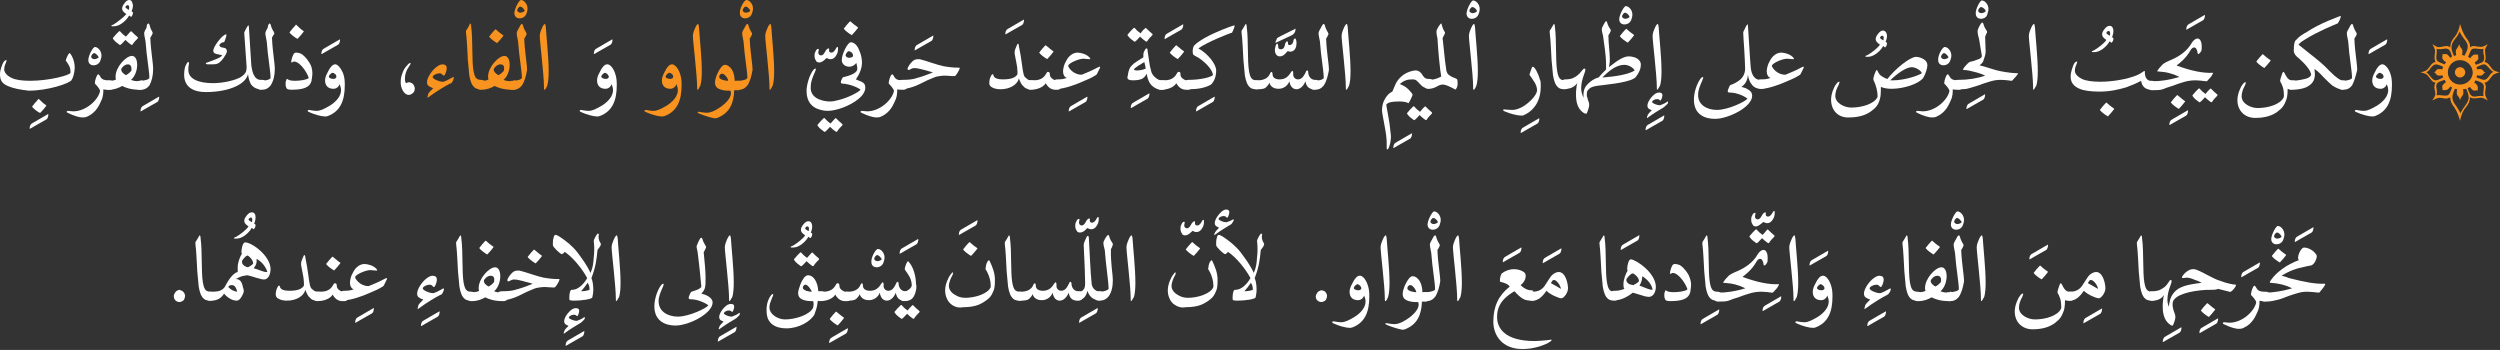 <?xml version="1.0" encoding="utf-8"?>
<!-- Generator: Adobe Illustrator 19.2.0, SVG Export Plug-In . SVG Version: 6.00 Build 0)  -->
<svg version="1.1" id="Layer_1" xmlns="http://www.w3.org/2000/svg" xmlns:xlink="http://www.w3.org/1999/xlink" x="0px" y="0px"
	 viewBox="0 0 532.2 74.5" style="enable-background:new 0 0 532.2 74.5;" xml:space="preserve">
<rect x="0" y="0" width="532.2" height="74.5" fill="#333333" stroke="none"/>
<style type="text/css">
	.st0{fill:#FFFFFF;}
	.st1{fill:#F7931E;}
</style>
<g>
	<path class="st0" d="M10.2,24.3c0.1,0,0.1,0,0.1,0c0,0.5-0.2,1-0.4,1.1l-3.5,2c-0.1,0-0.1,0-0.1,0c0-0.3,0.1-0.7,0.2-0.8
		c0.1-0.2,0.2-0.3,0.6-0.5L10.2,24.3z"/>
	<path class="st0" d="M1.9,18.4C0.6,17.9,0,17.3,0,15.8c0-1,0.5-2.1,0.7-2.5c0.2-0.3,0.4-0.5,0.6-0.5c0.1,0,0.1,0,0.1,0.1
		c0,0.1-0.1,0.3-0.2,0.6c-0.2,0.4-0.3,0.9-0.3,1.3c0,0.4,0.3,1.2,1.6,1.8c0.8,0.4,2.2,0.6,3.9,0.6c4.1,0,8.5-1.2,8.6-1.7
		c0-0.1,0-0.2,0-0.4c0-0.9-0.7-1.8-1-2.2c0,0,0,0,0,0c0-0.3,0.6-1.6,0.8-1.6c0.2,0,1.1,1.4,1.1,3c0,1.3-0.4,2.4-0.7,2.8
		c-0.6,0.7-5,2.2-9.1,2.2C4.3,19.1,2.8,18.8,1.9,18.4z M9.8,22.4c0.1,0,0.1,0.1,0,0.2c-0.2,0.3-0.9,1.1-1.2,1.4
		C8.5,24,8.5,24,8.4,24c-0.4-0.2-1.3-0.9-1.5-1.2c-0.1-0.1-0.1-0.1,0-0.2c0.3-0.4,0.8-1,1.1-1.3C8.2,21,8.2,21,8.3,21.1
		C8.6,21.4,9.2,22,9.8,22.4z"/>
	<path class="st0" d="M20.2,10c0.6,0,1.4,0.8,1.4,1.8c0,0.4-0.1,0.7-0.2,1c-0.2,0.7-0.8,1.1-1.5,1.1c-0.7,0-1.1-0.5-1.1-1.1
		C18.8,11.8,19.8,10,20.2,10z M20,11.3c-0.2,0-0.6,0.5-0.6,0.8c0,0.2,0.3,0.5,0.7,0.5c0.4,0,0.9-0.3,0.9-0.4
		C21,12.1,20.5,11.3,20,11.3z"/>
	<path class="st0" d="M23.3,17.1c0.6,0,0.9,0.3,0.9,1c0,0.7-0.3,1-0.9,1h-0.2c-0.5,0-0.9,0-1.1-0.1c0,0.1,0,0.2,0,0.3
		c0,0.6-0.1,1.3-0.3,1.8c-0.5,1.1-1.1,2.8-3.1,3.7c-0.4,0.2-0.7,0.2-1,0.2c-0.8,0-2-0.4-3-0.9c-0.3-0.1-0.4-0.2-0.4-0.3
		c0-0.1,0.1-0.2,0.3-0.2c0.3,0,0.7,0.1,1.1,0.1c2.7,0,5.3-2.4,5.7-4.3c0-0.5-0.9-1.4-1.1-1.6c0,0,0-0.1,0-0.2c0-0.4,0.3-1.3,0.5-1.6
		c0.1-0.1,0.2-0.2,0.2-0.2c0.1,0,0.3,0.2,0.5,0.6c0.3,0.5,0.8,0.7,1.6,0.7H23.3z"/>
	<path class="st0" d="M28.3,1.1c0,0.4-0.1,0.9-0.3,1.3c0.2,0.1,0.3,0.2,0.3,0.3c0,0.3-0.1,0.6-0.3,0.8c0,0.1-0.1,0.1-0.1,0.1
		l-0.4-0.3c-0.4,0.7-1.1,1.5-2.1,2c-0.4,0.2-0.8,0.3-1.3,0.3c-0.2,0-0.4,0-0.4-0.1c0-0.1,0.2-0.2,0.5-0.3C25,4.7,26.4,3.6,26.9,3
		C26.5,2.7,26,2.4,26,1.8c0-0.4,0.2-0.7,0.5-1.1C26.8,0.2,27.2,0,27.5,0C28.1,0,28.2,0.6,28.3,1.1z M26.7,1.5
		C26.7,1.5,26.7,1.5,26.7,1.5c0,0.2,0.4,0.4,0.7,0.6c0.1-0.1,0.1-0.3,0.1-0.6c0-0.2-0.1-0.4-0.3-0.4C27,1.1,26.8,1.2,26.7,1.5z"/>
	<path class="st0" d="M29.9,17.1c0.6,0,0.9,0.3,0.9,1c0,0.7-0.3,1-0.9,1h-0.2c-1.8,0-2.9-0.4-3.7-0.8c-0.7,0.4-1.6,0.8-2.8,0.8H23
		c-0.5,0-0.8-0.3-0.8-1c0-0.6,0.3-0.9,0.8-0.9h0.2c0.8,0,1.2-0.1,1.5-0.3c-0.1-0.2-0.1-0.4-0.1-0.6c0-2,2.2-4.4,3.5-4.4
		c0.7,0,1.1,0.8,1.1,1.9c0,1.1-0.4,2.4-1.3,3.2c0.4,0.2,1,0.3,1.8,0.3H29.9z M27.7,6.8c0.2-0.2,0.2-0.2,0.3-0.1
		c0.4,0.4,0.9,0.9,1.3,1.2c0.1,0.1,0.1,0.1,0,0.3c-0.4,0.4-0.8,0.8-1.1,1.3c-0.1,0.1-0.1,0.1-0.3,0c-0.3-0.2-0.8-0.6-1.2-1
		c-0.3,0.3-0.8,0.9-1,1c-0.1,0.1-0.2,0.1-0.3,0c-0.4-0.3-1-0.7-1.3-1.2c-0.1-0.1-0.1-0.2,0-0.3c0.3-0.4,0.8-0.9,1.2-1.3
		c0.1-0.1,0.2-0.1,0.3,0c0.3,0.4,0.9,0.9,1.2,1.1C27,7.6,27.5,7,27.7,6.8z M27.2,13.7c-0.7,0-1.4,0.8-1.4,1.1c0,0.4,0.3,0.8,1,1.2
		c0.3-0.1,1.2-0.8,1.2-1.1C28,14.1,27.8,13.7,27.2,13.7z"/>
	<path class="st0" d="M33.8,20.6c0.1,0,0.1,0,0.1,0c0,0.5-0.2,1-0.4,1.1l-3.5,2c-0.1,0-0.1,0-0.1,0c0-0.3,0.1-0.7,0.2-0.8
		c0.1-0.2,0.2-0.3,0.6-0.5L33.8,20.6z"/>
	<path class="st0" d="M31.8,18.2c-0.5,0.6-1,0.9-1.9,0.9h-0.2c-0.6,0-0.8-0.4-0.8-1c0-0.6,0.3-0.9,0.8-0.9h0.2
		c0.5,0,0.9-0.1,1.3-0.2c0.3-0.1,0.5-0.2,0.6-0.4c0-1.5-0.6-4.6-0.8-7.6c0-0.3-0.3-1.4-0.3-1.8c0-0.1,0-0.1,0-0.2
		c0-0.2,0.3-0.8,0.5-1.1C31.2,5.3,31.4,5,31.6,5c0.1,0,0.1,0.1,0.2,0.2C32,6,32.2,6.4,32.4,6.7c0,0.1,0.1,0.2,0.1,0.3
		c0,0,0,0.1,0,0.1C32.4,7.3,32.2,7.8,32,8c0.1,2.9,0.6,5.3,0.6,6.7C32.6,16.1,32.3,17.3,31.8,18.2z"/>
	<path class="st0" d="M45.3,17.7c2.1,0,4.4-0.5,5.8-1.2c0.7-0.4,1.2-0.9,1.3-1.4c0.1-0.3,0.1-0.8,0.1-0.9c0-0.3-0.4-5.4-0.5-7.1
		c0,0,0-0.1,0-0.2c0.1-0.2,0.3-0.7,0.5-1c0.1-0.2,0.3-0.5,0.4-0.5C52.9,5.4,53,5.5,53,6c0.2,3.5,0.4,6.6,0.5,7.9
		c0.1,0.8,0.3,1.6,0.5,2c0.4,0.8,0.9,1.1,1.5,1.1h0.3c0.6,0,0.9,0.3,0.9,0.9c0,0.7-0.3,1.1-0.9,1.1h-0.3c-0.9,0-1.6-0.4-2.1-1.1
		c-0.2-0.4-0.5-1.1-0.6-2.1c-0.3,1.1-1.2,1.9-2.4,2.5c-1.8,0.9-4.2,1.3-6.6,1.3c-2.4,0-4.6-0.9-4.6-3.7c0-1,0.2-1.8,0.4-2.1
		c0.2-0.4,0.3-0.6,0.5-0.6c0.2,0,0.1,0.5,0.1,0.6c-0.1,0.3-0.1,0.8-0.1,1C40,16.9,42.5,17.7,45.3,17.7z M46.4,13.5
		c-0.4,0.2-0.9,0.2-1.4,0.2c-0.2,0-0.4,0-0.7,0c-0.3,0-0.5-0.1-0.5-0.2c0-0.1,0.2-0.2,0.6-0.3c0.5-0.2,2.4-0.8,2.8-1.3
		c0,0,0.1-0.1,0.1-0.1c0,0,0,0,0,0c-0.1-0.1-0.4-0.1-0.7-0.2c-0.6-0.1-1.2-0.2-1.2-0.8c0-0.8,1.5-2.8,2.3-3.3
		c0.2-0.1,0.3-0.2,0.4-0.2c0.1,0,0.1,0.1,0.1,0.2c0,0.3-0.3,1-0.4,1.3c0,0.1-0.1,0.2-0.2,0.2c-0.1,0-0.3,0-0.4,0.1
		c-0.2,0.1-0.5,0.4-0.5,0.5c0,0.3,0.3,0.4,0.5,0.5c0.5,0.1,1.1,0,1.1,0.9C48.2,11.6,47.1,13.2,46.4,13.5z"/>
	<path class="st0" d="M57.6,18.2c-0.5,0.6-1,0.9-1.9,0.9h-0.2c-0.6,0-0.8-0.4-0.8-1c0-0.6,0.3-0.9,0.8-0.9h0.2
		c0.5,0,0.9-0.1,1.3-0.2c0.3-0.1,0.5-0.2,0.6-0.4c0-1.5-0.6-4.6-0.8-7.6c0-0.3-0.3-1.4-0.3-1.8c0-0.1,0-0.1,0-0.2
		c0-0.2,0.3-0.8,0.5-1.1C57,5.3,57.3,5,57.4,5c0.1,0,0.1,0.1,0.2,0.2c0.2,0.8,0.5,1.3,0.7,1.6c0,0.1,0.1,0.2,0.1,0.3
		c0,0,0,0.1,0,0.1C58.3,7.3,58,7.8,57.9,8c0.1,2.9,0.6,5.3,0.6,6.7C58.5,16.1,58.2,17.3,57.6,18.2z"/>
	<path class="st0" d="M66.5,15.6c0,0.7-0.2,1.5-0.2,1.7c-0.4,1.3-1.7,1.8-4.2,1.8c-0.6,0-0.9-0.1-1-0.2c-0.2-0.2-0.3-0.6-0.3-1
		c0-0.3,0-0.6,0.1-0.7c0.1-0.3,0.1-0.4,0.2-0.4c0.1,0,0.1,0.1,0.2,0.1c0.2,0.2,0.8,0.3,1.5,0.3c1.1,0,2.3-0.2,2.8-0.5
		c0.1,0,0.1-0.1,0.1-0.1c0,0,0-0.1,0-0.1c-0.4-1.2-1.9-3.4-3.1-3.4c-0.2,0-0.4,0.2-0.5,0.2c0,0-0.1,0-0.1-0.1c0-0.4,0.3-1.6,0.7-1.9
		c0.1-0.1,0.2-0.1,0.4-0.1c0.3,0,0.7,0.1,0.9,0.2c0.5,0.2,1.3,1,1.9,2C66.3,14,66.5,14.8,66.5,15.6z M64.6,6.6c0.1,0,0.1,0.1,0,0.2
		c-0.2,0.3-0.9,1.1-1.2,1.4c-0.1,0.1-0.1,0.1-0.2,0c-0.4-0.2-1.3-0.9-1.5-1.2c-0.1-0.1-0.1-0.1,0-0.2c0.3-0.4,0.8-1,1.1-1.3
		C63,5.2,63,5.2,63.1,5.3C63.4,5.6,64,6.2,64.6,6.6z"/>
	<path class="st0" d="M72.3,8.4c0.1,0,0.1,0,0.1,0c0,0.5-0.2,1-0.4,1.1l-3.5,2c-0.1,0-0.1,0-0.1,0c0-0.3,0.1-0.7,0.2-0.8
		c0.1-0.2,0.2-0.3,0.6-0.5L72.3,8.4z"/>
	<path class="st0" d="M73,15.5c0.3,0.8,0.4,1.5,0.4,2.6c0,3.4-1,5.6-3.6,6.6c-0.1,0-0.3,0.1-0.5,0.1c-0.9,0-2.3-0.4-3.4-0.9
		c-0.3-0.1-0.4-0.2-0.4-0.3c0-0.1,0.1-0.2,0.3-0.2c0.1,0,0.9,0.2,1.6,0.2c0.8,0,1.6-0.4,2.8-1.1c1.3-0.8,2.4-2,2.4-3.3
		c0-0.4-0.1-0.8-0.3-1.3c-0.2,0.6-0.7,1-1.3,1c-1.1,0-1.8-0.6-1.8-1.8c0-0.5,0.2-1.1,0.6-1.8c0.4-0.9,1-1.6,1.5-1.6
		C71.8,13.6,72.5,14.4,73,15.5z M70.8,15.5c-0.2,0-0.4,0.2-0.6,0.4c-0.1,0.1-0.2,0.3-0.2,0.4c0,0.3,0.5,0.5,1,0.5
		c0.3,0,0.6-0.2,0.6-0.4C71.7,15.9,71.1,15.5,70.8,15.5z"/>
	<path class="st0" d="M88,18c0.2,0.3,0.3,0.6,0.3,0.9c0,0.4-0.2,0.8-0.5,1c-0.3,0.2-0.5,0.3-0.8,0.3c-0.5,0-1-0.4-1.3-1
		c-0.3-0.6-0.4-1.1-0.4-1.7c0-0.7,0.1-1.3,0.4-2c0.2-0.6,0.5-1.1,0.9-1.5c0.3-0.4,0.6-0.6,0.7-0.6c0.2,0,0.1,0.3-0.2,0.7
		c-0.7,1-0.9,1.8-0.9,2.7c0,0.5,0.1,0.6,0.2,0.9c0.3-0.1,0.5-0.2,0.7-0.2C87.5,17.6,87.8,17.7,88,18z"/>
	<path class="st1" d="M95.8,17.8c-1,0.5-3,1.7-4.6,2.9c-0.1,0-0.1,0.1-0.1,0.1c0,0-0.1,0-0.1-0.1c0-0.1,0.1-0.5,0.2-0.8
		c0.1-0.2,0.6-0.7,0.9-1c0,0,0.1-0.1,0.1-0.1s0-0.1-0.2-0.1c-0.7-0.3-1.1-0.5-1.1-1.2c0-1,1.1-2.6,2.1-3.3c0.4-0.3,0.8-0.5,1.2-0.5
		c0.6,0,0.9,0.3,0.9,0.8c0,0.3-0.1,0.8-0.3,1.2c-0.1,0.2-0.2,0.4-0.3,0.4c-0.1,0-0.1,0-0.2-0.1c-0.2-0.2-0.4-0.4-0.7-0.4
		c-0.6,0-1.5,0.4-1.5,0.8c0,0.4,1.4,1,2.1,1c0.1,0,0.1,0,0.2,0c0.4-0.1,1.2-0.5,1.7-0.8c0.2-0.1,0.3-0.2,0.4-0.2
		c0.1,0,0.1,0,0.1,0.1c0,0.1,0,0.3-0.1,0.5C96.2,17.7,96.1,17.7,95.8,17.8z"/>
	<path class="st1" d="M102.4,19c-0.6,0-1.1-0.1-1.4-0.4c-0.6-0.5-0.9-1.4-1.1-2.6c-0.1-0.9-0.2-2-0.3-3.2c-0.1-1.7-0.2-4.4-0.4-5.9
		c0-0.1,0-0.2,0-0.2c0-0.1,0-0.2,0.1-0.3c0.3-0.4,0.4-0.7,0.6-1C100,5.1,100,5,100.1,5c0.1,0,0.2,0.2,0.2,0.6c0.4,3,0.1,7.2,0.5,9.5
		c0.1,0.6,0.2,0.8,0.3,1.1c0.2,0.5,0.6,0.8,1.2,0.8c0.7,0,1,0.3,1,0.9c0,0.8-0.4,1-0.9,1H102.4z"/>
	<path class="st1" d="M109.3,17.1c0.6,0,0.9,0.3,0.9,1c0,0.7-0.3,1-0.9,1H109c-1.8,0-2.9-0.4-3.7-0.8c-0.7,0.4-1.6,0.8-2.8,0.8h-0.2
		c-0.5,0-0.8-0.3-0.8-1c0-0.6,0.3-0.9,0.8-0.9h0.2c0.8,0,1.2-0.1,1.5-0.3c-0.1-0.2-0.1-0.4-0.1-0.6c0-2,2.2-4.4,3.5-4.4
		c0.7,0,1.1,0.8,1.1,1.9c0,1.1-0.4,2.4-1.3,3.2c0.4,0.2,1,0.3,1.8,0.3H109.3z M107.1,7.5c0.1,0,0.1,0.1,0,0.2
		c-0.2,0.3-0.9,1.1-1.2,1.4c-0.1,0.1-0.1,0.1-0.2,0c-0.4-0.2-1.3-0.9-1.5-1.2c-0.1-0.1-0.1-0.1,0-0.2c0.3-0.4,0.8-1,1.1-1.3
		c0.2-0.2,0.2-0.2,0.3-0.1C105.9,6.6,106.5,7.1,107.1,7.5z M106.5,13.7c-0.7,0-1.4,0.8-1.4,1.1c0,0.4,0.3,0.8,1,1.2
		c0.3-0.1,1.2-0.8,1.2-1.1C107.4,14.1,107.2,13.7,106.5,13.7z"/>
	<path class="st1" d="M110.9,0c0.6,0,1.4,0.8,1.4,1.8c0,0.4-0.1,0.7-0.2,1c-0.2,0.7-0.8,1.1-1.5,1.1c-0.7,0-1.1-0.5-1.1-1.1
		C109.5,1.9,110.5,0,110.9,0z M110.7,1.4c-0.2,0-0.6,0.5-0.6,0.8c0,0.2,0.3,0.5,0.7,0.5c0.4,0,0.9-0.3,0.9-0.4
		C111.7,2.1,111.2,1.4,110.7,1.4z"/>
	<path class="st1" d="M111.1,18.2c-0.5,0.6-1,0.9-1.9,0.9H109c-0.6,0-0.8-0.4-0.8-1c0-0.6,0.3-0.9,0.8-0.9h0.2
		c0.5,0,0.9-0.1,1.3-0.2c0.3-0.1,0.5-0.2,0.6-0.4c0-1.5-0.6-4.6-0.8-7.6c0-0.3-0.3-1.4-0.3-1.8c0-0.1,0-0.1,0-0.2
		c0-0.2,0.3-0.8,0.5-1.1c0.2-0.4,0.4-0.8,0.6-0.8c0.1,0,0.1,0.1,0.2,0.2c0.2,0.8,0.5,1.3,0.7,1.6c0,0.1,0.1,0.2,0.1,0.3
		c0,0,0,0.1,0,0.1c-0.1,0.2-0.3,0.7-0.5,0.9c0.1,2.9,0.6,5.3,0.6,6.7C112,16.1,111.7,17.3,111.1,18.2z"/>
	<path class="st1" d="M115.9,19.1c-0.1,0-0.1-0.1-0.1-0.6c0-2.6-0.9-9.7-0.9-10.9c0-0.6,0.4-1.5,0.7-2.1c0.1-0.2,0.3-0.4,0.4-0.4
		c0.1,0,0.1,0.2,0.2,0.7c0.1,1.9,0.6,6.3,0.6,9.4c0,1.3-0.1,2.3-0.3,3C116.3,18.7,116.1,19.1,115.9,19.1z"/>
	<path class="st0" d="M130.3,8.4c0.1,0,0.1,0,0.1,0c0,0.5-0.2,1-0.4,1.1l-3.5,2c-0.1,0-0.1,0-0.1,0c0-0.3,0.1-0.7,0.2-0.8
		c0.1-0.2,0.2-0.3,0.6-0.5L130.3,8.4z"/>
	<path class="st0" d="M130.9,15.5c0.3,0.8,0.4,1.5,0.4,2.6c0,3.4-1,5.6-3.6,6.6c-0.1,0-0.3,0.1-0.5,0.1c-0.9,0-2.3-0.4-3.4-0.9
		c-0.3-0.1-0.4-0.2-0.4-0.3c0-0.1,0.1-0.2,0.3-0.2c0.1,0,0.9,0.2,1.6,0.2c0.8,0,1.6-0.4,2.8-1.1c1.3-0.8,2.4-2,2.4-3.3
		c0-0.4-0.1-0.8-0.3-1.3c-0.2,0.6-0.7,1-1.3,1c-1.1,0-1.8-0.6-1.8-1.8c0-0.5,0.2-1.1,0.6-1.8c0.4-0.9,1-1.6,1.5-1.6
		C129.8,13.6,130.5,14.4,130.9,15.5z M128.8,15.5c-0.2,0-0.4,0.2-0.6,0.4c-0.1,0.1-0.2,0.3-0.2,0.4c0,0.3,0.5,0.5,1,0.5
		c0.3,0,0.6-0.2,0.6-0.4C129.6,15.9,129,15.5,128.8,15.5z"/>
	<path class="st1" d="M144.7,15.5c0.3,0.8,0.4,1.5,0.4,2.6c0,3.4-1,5.6-3.6,6.6c-0.1,0-0.3,0.1-0.5,0.1c-0.9,0-2.3-0.4-3.4-0.9
		c-0.3-0.1-0.4-0.2-0.4-0.3c0-0.1,0.1-0.2,0.3-0.2c0.1,0,0.9,0.2,1.6,0.2c0.8,0,1.6-0.4,2.8-1.1c1.3-0.8,2.4-2,2.4-3.3
		c0-0.4-0.1-0.8-0.3-1.3c-0.2,0.6-0.7,1-1.3,1c-1.1,0-1.8-0.6-1.8-1.8c0-0.5,0.2-1.1,0.6-1.8c0.4-0.9,1-1.6,1.5-1.6
		C143.5,13.6,144.3,14.4,144.7,15.5z M142.5,15.5c-0.2,0-0.4,0.2-0.6,0.4c-0.1,0.1-0.2,0.3-0.2,0.4c0,0.3,0.5,0.5,1,0.5
		c0.3,0,0.6-0.2,0.6-0.4C143.4,15.9,142.8,15.5,142.5,15.5z"/>
	<path class="st1" d="M148.5,19.1c-0.1,0-0.1-0.1-0.1-0.6c0-2.6-0.9-9.7-0.9-10.9c0-0.6,0.4-1.5,0.7-2.1c0.1-0.2,0.3-0.4,0.4-0.4
		c0.1,0,0.1,0.2,0.2,0.7c0.1,1.9,0.6,6.3,0.6,9.4c0,1.3-0.1,2.3-0.3,3C148.8,18.7,148.7,19.1,148.5,19.1z"/>
	<path class="st1" d="M148.9,24.2c-0.3-0.1-0.4-0.3-0.4-0.3c0-0.1,0.1-0.1,0.3-0.1c0.2,0,0.9,0.2,1.6,0.2c0.5,0,1-0.1,1.8-0.5
		c2.1-1.1,3.4-2.6,3.4-3.6c0-0.2,0-0.3-0.1-0.6h-0.6c-0.5,0-1.3-0.1-1.9-0.4c-0.6-0.3-0.8-0.8-0.8-1.3c0-0.5,0.2-1.2,0.5-1.9
		c0.5-1.1,1.1-1.9,1.6-1.9c0.6,0,1.1,0.4,1.5,1c0.4,0.6,0.6,1.6,0.6,2.4h0.8c0.5,0,0.8,0.3,0.8,0.9c0,0.7-0.3,1-0.8,1.1l-0.9,0
		c-0.1,3-1.1,4.9-3.6,5.9c-0.1,0-0.3,0.1-0.5,0.1C151.5,25.1,150.1,24.7,148.9,24.2z M154.2,15.9c-0.1-0.1-0.2-0.2-0.5-0.2
		c-0.4,0-0.6,0.4-0.6,0.7c0,0.2,0.2,0.4,0.7,0.6c0.4,0.1,0.8,0.2,1,0.2c0.1,0,0.2,0,0.2-0.1C155,16.8,154.6,16.2,154.2,15.9z"/>
	<path class="st1" d="M158.9,0c0.6,0,1.4,0.8,1.4,1.8c0,0.4-0.1,0.7-0.2,1c-0.2,0.7-0.8,1.1-1.5,1.1c-0.7,0-1.1-0.5-1.1-1.1
		C157.4,1.9,158.4,0,158.9,0z M158.7,1.4c-0.2,0-0.6,0.5-0.6,0.8c0,0.2,0.3,0.5,0.7,0.5c0.4,0,0.9-0.3,0.9-0.4
		C159.7,2.1,159.2,1.4,158.7,1.4z"/>
	<path class="st1" d="M159.1,18.2c-0.5,0.6-1,0.9-1.9,0.9H157c-0.6,0-0.8-0.4-0.8-1c0-0.6,0.3-0.9,0.8-0.9h0.2
		c0.5,0,0.9-0.1,1.3-0.2c0.3-0.1,0.5-0.2,0.6-0.4c0-1.5-0.6-4.6-0.8-7.6c0-0.3-0.3-1.4-0.3-1.8c0-0.1,0-0.1,0-0.2
		c0-0.2,0.3-0.8,0.5-1.1c0.2-0.4,0.4-0.8,0.6-0.8c0.1,0,0.1,0.1,0.2,0.2c0.2,0.8,0.5,1.3,0.7,1.6c0,0.1,0.1,0.2,0.1,0.3
		c0,0,0,0.1,0,0.1c-0.1,0.2-0.3,0.7-0.5,0.9c0.1,2.9,0.6,5.3,0.6,6.7C160,16.1,159.7,17.3,159.1,18.2z"/>
	<path class="st1" d="M163.9,19.1c-0.1,0-0.1-0.1-0.1-0.6c0-2.6-0.9-9.7-0.9-10.9c0-0.6,0.4-1.5,0.7-2.1c0.1-0.2,0.3-0.4,0.4-0.4
		c0.1,0,0.1,0.2,0.2,0.7c0.1,1.9,0.6,6.3,0.6,9.4c0,1.3-0.1,2.3-0.3,3C164.2,18.7,164.1,19.1,163.9,19.1z"/>
	<path class="st0" d="M174.4,13.3c-0.3,0-0.6-0.1-0.7-0.4c-0.2-0.3-0.3-0.6-0.3-1c0-0.3,0-0.6,0.2-0.9c0.1-0.3,0.3-0.6,0.6-0.6
		c0.1,0,0.1,0.1,0.1,0.2c0,0.2-0.1,0.3-0.1,0.6c0,0.4,0.3,0.6,0.6,0.6c0.3,0,0.6-0.3,0.8-0.7c0.3-0.6,0.6-0.8,0.8-0.8
		c0.1,0,0.1,0.1,0.1,0.2c0,0.1,0,0.2,0,0.3c0,0.2,0.1,0.4,0.5,0.4c0.3,0,0.5-0.2,0.8-0.6c0.2-0.4,0.3-0.6,0.5-0.6
		c0.1,0,0.1,0.2,0.1,0.4c0,0.5-0.1,1-0.4,1.4c-0.2,0.4-0.6,0.8-1.2,0.8c-0.3,0-0.5-0.1-0.7-0.2c-0.1-0.1-0.2,0-0.3,0.1
		C175.2,13.1,174.8,13.3,174.4,13.3z"/>
	<path class="st0" d="M177.7,25.3c0.2-0.2,0.2-0.2,0.3-0.1c0.4,0.4,0.9,0.9,1.3,1.2c0.1,0.1,0.1,0.1,0,0.3c-0.4,0.4-0.8,0.8-1.1,1.3
		c-0.1,0.1-0.1,0.1-0.3,0c-0.3-0.2-0.8-0.6-1.2-1c-0.3,0.3-0.8,0.9-1,1c-0.1,0.1-0.2,0.1-0.3,0c-0.4-0.3-1-0.7-1.3-1.2
		c-0.1-0.1-0.1-0.2,0-0.3c0.3-0.4,0.8-0.9,1.2-1.3c0.1-0.1,0.2-0.1,0.3,0c0.3,0.4,0.9,0.9,1.2,1.1C177,26.1,177.5,25.5,177.7,25.3z"
		/>
	<path class="st0" d="M182.6,5.8c0.1,0,0.1,0.1,0,0.2c-0.2,0.3-0.9,1.1-1.2,1.4c-0.1,0.1-0.1,0.1-0.2,0c-0.4-0.2-1.3-0.9-1.5-1.2
		c-0.1-0.1-0.1-0.1,0-0.2c0.3-0.4,0.8-1,1.1-1.3c0.2-0.2,0.2-0.2,0.3-0.1C181.3,4.8,182,5.4,182.6,5.8z"/>
	<path class="st0" d="M174.8,21.3c0.6,0.2,1.2,0.3,1.8,0.3c0.7,0,1.2-0.1,1.9-0.3c2.1-0.5,4.3-1.7,4.7-2.2c-0.6-0.5-2.3-1.2-3.8-1.3
		c-0.3,0-0.4-0.1-0.4-0.3c0-0.3,0.2-0.7,0.4-1c0.1-0.1,0.1-0.1,0.2-0.1c2.8-0.6,2.9-1.5,2.9-1.7c0-0.6-0.1-0.8-0.2-1.3
		c-0.4,0.5-0.9,0.8-1.5,0.8c-0.8,0-1.6-0.5-1.6-1.4c0-1.4,1.3-3.8,1.9-3.8c0.7,0,1.4,0.6,1.8,1.7c0.4,0.8,0.6,1.9,0.6,2.6
		c0,1.3-0.6,2.6-1.3,3.6c0.5,0.2,0.9,0.4,1.2,0.5c0.8,0.4,0.8,0.9,0.8,1.3c0,0.8-0.6,1.7-1.5,2.4c-1.7,1.4-4.6,2.5-6.5,2.5
		c-0.5,0-1.2-0.1-1.8-0.3c-1.4-0.4-2.7-1.5-2.7-3.9c0-1.4,0.6-3.3,1.3-4.3c0.2-0.3,0.4-0.5,0.6-0.5c0.2,0,0,0.4-0.1,0.7
		c-0.5,1.1-0.9,2.1-0.9,3C172.4,19.9,173.4,20.9,174.8,21.3z M180.7,10.9c-0.2,0-0.4,0.2-0.6,0.6c0,0.1-0.1,0.2-0.1,0.2
		c0,0.4,0.4,0.6,0.8,0.6c0.4,0,0.8-0.2,0.8-0.4C181.6,11.2,181,10.9,180.7,10.9z"/>
	<path class="st0" d="M192.3,17.1c0.6,0,0.9,0.3,0.9,1c0,0.7-0.3,1-0.9,1h-0.2c-0.5,0-0.9,0-1.1-0.1c0,0.1,0,0.2,0,0.3
		c0,0.6-0.1,1.3-0.3,1.8c-0.5,1.1-1.1,2.8-3.1,3.7c-0.4,0.2-0.7,0.2-1,0.2c-0.8,0-2-0.4-3-0.9c-0.3-0.1-0.4-0.2-0.4-0.3
		c0-0.1,0.1-0.2,0.3-0.2c0.3,0,0.7,0.1,1.1,0.1c2.7,0,5.3-2.4,5.7-4.3c0-0.5-0.9-1.4-1.1-1.6c0,0,0-0.1,0-0.2c0-0.4,0.3-1.3,0.5-1.6
		c0.1-0.1,0.2-0.2,0.2-0.2c0.1,0,0.3,0.2,0.5,0.6c0.3,0.5,0.8,0.7,1.6,0.7H192.3z"/>
	<path class="st0" d="M198.6,7.6c0.1,0,0.1,0,0.1,0c0,0.5-0.2,1-0.4,1.1l-3.5,2c-0.1,0-0.1,0-0.1,0c0-0.3,0.1-0.7,0.2-0.8
		c0.1-0.2,0.2-0.3,0.6-0.5L198.6,7.6z"/>
	<path class="st0" d="M194.7,14.5c-0.2,0-0.4,0-0.6,0.1c-0.2,0.1-0.5,0.3-0.7,0.3c-0.1,0-0.2-0.1-0.2-0.2c0-0.4,0.5-1.1,1-1.6
		c0.4-0.4,0.8-0.5,1.2-0.5c0.1,0,0.3,0,0.4,0c1.6,0.4,3.6,1.2,5.1,1.5c1.1,0.2,2.2,0.3,2.9,0.3c0.2,0,0.3,0,0.4,0c0,0,0.1,0,0.1,0.1
		c0,0.3-0.6,1.3-0.9,1.6c-0.1,0.1-0.2,0.1-0.5,0.1c-0.4,0-1.4-0.1-1.6-0.1c-0.8,0-1.4,0.1-1.9,0.2c-0.4,0.1-1,0.4-2,0.8
		c-1.4,0.7-2.4,1.2-3.1,1.4c-0.6,0.2-1.3,0.4-2.1,0.4H192c-0.6,0-0.9-0.3-0.9-1c0-0.6,0.3-0.9,0.9-0.9h0.2c1.2,0,2.2-0.1,3-0.4
		c0.8-0.2,2-0.6,3.4-1.2C197,15,195.6,14.5,194.7,14.5z"/>
	<path class="st0" d="M217.9,4.2c0.1,0,0.1,0,0.1,0c0,0.5-0.2,1-0.4,1.1l-3.5,2c-0.1,0-0.1,0-0.1,0c0-0.3,0.1-0.7,0.2-0.8
		c0.1-0.2,0.2-0.3,0.6-0.5L217.9,4.2z"/>
	<path class="st0" d="M219.4,17.1h0.3c0.6,0,0.9,0.3,0.9,0.9c0,0.7-0.3,1-0.9,1h-0.3c-0.7,0-1.2-0.2-1.5-0.6c-0.4-0.3-0.7-0.9-1-1.7
		c-0.3,1.3-1.9,2.3-3.9,2.3c-0.6,0-1.3-0.1-1.8-0.4c-0.4-0.2-0.6-0.5-0.6-0.9c0-0.5,0.1-1.1,0.4-1.6c0.1-0.2,0.2-0.3,0.3-0.3
		s0.2,0.1,0.2,0.3c0.2,0.6,1,0.8,2,0.8c1.8,0,2.7-0.4,3.1-1.1c0-0.2,0-0.4,0-0.6c0-1.1-0.4-2.5-0.6-3.8c0-0.2,0-0.3,0-0.4
		c0-0.1,0-0.3,0.4-1.2c0.1-0.3,0.2-0.5,0.3-0.5c0.1,0,0.2,0.2,0.2,0.5c0.6,2.8,0.7,4.8,1,6c0.1,0.3,0.2,0.6,0.4,0.7
		C218.7,16.9,219,17.1,219.4,17.1z"/>
	<path class="st0" d="M223.5,15.9c0,0.5,0.5,1,1.2,1.2c0.2,0,0.3,0,0.4,0h0.1c0.7,0,0.7,0.6,0.7,0.9c0,0.3,0,1.1-0.7,1.1h-0.2
		c-0.1,0-0.3,0-0.5,0c-1.3-0.1-1.8-1.3-1.9-1.4c-0.2,0.5-1.3,1.4-3.2,1.4h-0.1c-0.6,0-0.8-0.5-0.8-1c0-0.5,0.3-1,0.8-1h0.6
		c0.9,0,2.1-0.1,2.8-1.4c0.2-0.4,0.3-0.4,0.4-0.4C223.4,15.3,223.5,15.5,223.5,15.9z M224.2,10.9c0.1,0,0.1,0.1,0,0.2
		c-0.2,0.3-0.9,1.1-1.2,1.4c-0.1,0.1-0.1,0.1-0.2,0c-0.4-0.2-1.3-0.9-1.5-1.2c-0.1-0.1-0.1-0.1,0-0.2c0.3-0.4,0.8-1,1.1-1.3
		c0.2-0.2,0.2-0.2,0.3-0.1C223,9.9,223.6,10.5,224.2,10.9z"/>
	<path class="st0" d="M231.4,20.6c0.1,0,0.1,0,0.1,0c0,0.5-0.2,1-0.4,1.1l-3.5,2c-0.1,0-0.1,0-0.1,0c0-0.3,0.1-0.7,0.2-0.8
		c0.1-0.2,0.2-0.3,0.6-0.5L231.4,20.6z"/>
	<path class="st0" d="M226.3,15.2c0-0.5,0.2-1.5,0.6-2.1c0.6-1.3,1.6-1.9,2.5-1.9c0.6,0,1.8,0.3,2.4,0.9c0.2,0.2,0.3,0.3,0.3,0.4
		s-0.1,0.1-0.2,0.1c-0.3,0-0.9-0.1-1.3-0.1c-0.9,0-3.1,0.9-3.2,1.5c0,0.4,1.1,1.9,2.8,1.9h0.1c1-0.4,2.4-1,3.1-1.4
		c0.4-0.2,0.6-0.3,0.7-0.3c0.1,0,0.1,0,0.1,0.1c0,0.2-0.5,1-0.7,1.5c-0.1,0.1-0.2,0.2-0.4,0.3c-0.6,0.4-1.5,0.8-2.7,1.3
		c-1.3,0.6-3.9,1.5-5.1,1.5h-0.2c-0.6,0-0.9-0.3-0.9-1c0-0.7,0.3-1,0.9-1h0.2c0.2,0,1,0,1.8-0.3C226.6,16.4,226.3,15.9,226.3,15.2z"
		/>
	<path class="st0" d="M244.6,19.9c0.1,0,0.1,0,0.1,0c0,0.5-0.2,1-0.4,1.1l-3.5,2c-0.1,0-0.1,0-0.1,0c0-0.3,0.1-0.7,0.2-0.8
		c0.1-0.2,0.2-0.3,0.6-0.5L244.6,19.9z"/>
	<path class="st0" d="M243.7,6.1c0.2-0.2,0.2-0.2,0.3-0.1c0.4,0.4,0.9,0.9,1.3,1.2c0.1,0.1,0.1,0.1,0,0.3c-0.4,0.4-0.8,0.8-1.1,1.3
		c-0.1,0.1-0.1,0.1-0.3,0c-0.3-0.2-0.8-0.6-1.2-1c-0.3,0.3-0.8,0.9-1,1c-0.1,0.1-0.2,0.1-0.3,0c-0.4-0.3-1-0.7-1.3-1.2
		c-0.1-0.1-0.1-0.2,0-0.3c0.3-0.4,0.8-0.9,1.2-1.3c0.1-0.1,0.2-0.1,0.3,0c0.3,0.4,0.9,0.9,1.2,1.1C243,6.8,243.4,6.3,243.7,6.1z
		 M246.2,16.7c0.4,0.3,0.8,0.4,1,0.4h0.3c0.6,0,0.9,0.3,0.9,0.9c0,0.7-0.3,1.1-0.9,1.1h-0.3c-0.7,0-1.3-0.3-1.9-0.8
		c-0.6-0.5-1-1.4-1.2-2.6c-0.2,0.3-0.3,0.6-0.7,0.9c-0.5,0.4-1.4,0.5-2.2,0.5c-0.6,0-1.2-0.1-1.2-0.6c0.3-1.9,0.5-2.2,1.4-3
		c0.4-0.3,1.5-1,2-1.3c0-0.2,0-0.3,0-0.5c0-0.4,0.1-0.7,0.3-1c0.1-0.2,0.2-0.4,0.4-0.4c0.1,0,0.2,0.1,0.2,0.5
		c0.3,1.8,0.4,3.2,0.7,4.1C245.1,15.6,245.5,16.2,246.2,16.7z M243.6,13.2c-0.8,0.5-2.2,1.3-2.2,1.6c0,0.1,0.3,0.2,0.6,0.2
		c0.5,0,1.3-0.1,1.9-0.4C243.8,14.1,243.8,13.9,243.6,13.2z"/>
	<path class="st0" d="M251.8,5.2c0.1,0,0.1,0,0.1,0c0,0.5-0.2,1-0.4,1.1l-3.5,2c-0.1,0-0.1,0-0.1,0c0-0.3,0.1-0.7,0.2-0.8
		c0.1-0.2,0.2-0.3,0.6-0.5L251.8,5.2z"/>
	<path class="st0" d="M251.3,15.9c0,0.5,0.5,1,1.2,1.2c0.2,0,0.3,0,0.4,0h0.1c0.7,0,0.7,0.6,0.7,0.9c0,0.3,0,1.1-0.7,1.1h-0.2
		c-0.1,0-0.3,0-0.5,0c-1.3-0.1-1.8-1.3-1.9-1.4c-0.2,0.5-1.3,1.4-3.2,1.4h-0.1c-0.6,0-0.8-0.5-0.8-1c0-0.5,0.3-1,0.8-1h0.6
		c0.9,0,2.1-0.1,2.8-1.4c0.2-0.4,0.3-0.4,0.4-0.4C251.3,15.3,251.3,15.5,251.3,15.9z M252,10.9c0.1,0,0.1,0.1,0,0.2
		c-0.2,0.3-0.9,1.1-1.2,1.4c-0.1,0.1-0.1,0.1-0.2,0c-0.4-0.2-1.3-0.9-1.5-1.2c-0.1-0.1-0.1-0.1,0-0.2c0.3-0.4,0.8-1,1.1-1.3
		c0.2-0.2,0.2-0.2,0.3-0.1C250.8,9.9,251.4,10.5,252,10.9z"/>
	<path class="st0" d="M258.5,20.6c0.1,0,0.1,0,0.1,0c0,0.5-0.2,1-0.4,1.1l-3.5,2c-0.1,0-0.1,0-0.1,0c0-0.3,0.1-0.7,0.2-0.8
		c0.1-0.2,0.2-0.3,0.6-0.5L258.5,20.6z"/>
	<path class="st0" d="M262.8,5.4C262.9,5.4,262.9,5.5,262.8,5.4c0.1,0.4-0.4,1.2-0.5,1.5c0,0.1-0.1,0.1-0.2,0.1
		c-0.6,0.2-5,1.9-7,3.3c1.9,1,3.8,3.3,3.8,4.7c0,1.3-0.4,2.3-1.1,3c-1.2,0.7-2.8,1-4.7,1h-0.2c-0.3,0-0.6-0.4-0.6-1
		c0-0.5,0.2-1,0.6-1h0.2c2.6,0,4.7-0.6,5.1-1c0-1.2-2-3.2-3.6-4c-0.2-0.1-0.4-0.2-0.6-0.4c-0.1-0.2-0.1-0.4-0.1-0.7
		c0-0.4,0.1-0.9,0.3-1.2c0.6-0.6,1.2-1,2.4-1.7c2.4-1.3,4.9-2.2,5.8-2.5C262.5,5.5,262.7,5.4,262.8,5.4z"/>
	<path class="st0" d="M267.5,19c-0.6,0-1.1-0.1-1.4-0.4c-0.6-0.5-0.9-1.4-1.1-2.6c-0.1-0.9-0.2-2-0.3-3.2c-0.1-1.7-0.2-4.4-0.4-5.9
		c0-0.1,0-0.2,0-0.2c0-0.1,0-0.2,0.1-0.3c0.3-0.4,0.4-0.7,0.6-1c0.1-0.2,0.2-0.3,0.2-0.3c0.1,0,0.2,0.2,0.2,0.6
		c0.4,3,0.1,7.2,0.5,9.5c0.1,0.6,0.2,0.8,0.3,1.1c0.2,0.5,0.6,0.8,1.2,0.8c0.7,0,1,0.3,1,0.9c0,0.8-0.4,1-0.9,1H267.5z"/>
	<path class="st0" d="M272.4,12c-0.6,0-1-0.6-1-1.3c0-0.2,0-0.4,0.1-0.7c0-0.2,0.2-0.7,0.4-0.7c0.1,0,0.2,0.2,0.2,0.5v0.2
		c0,0.3,0.2,0.5,0.6,0.5h0c0.4,0,0.7-0.3,0.8-0.8c0-0.2,0.2-0.9,0.5-0.9c0.1,0,0.2,0.1,0.2,0.5c0,0.2,0.1,0.3,0.3,0.3
		c0.4,0,0.7-0.3,0.8-0.7c0.1-0.6,0.2-0.7,0.4-0.7c0.2,0,0.3,0.6,0.3,0.9c0,0.2,0,0.5-0.1,0.9c-0.2,0.6-0.6,1-1.3,1
		c-0.2,0-0.3-0.1-0.4-0.1c-0.1,0-0.1,0-0.2,0.1C273.5,11.6,273.1,12,272.4,12z M275.8,6.1C275.9,6.1,275.9,6.2,275.8,6.1
		c0,0.4-0.1,0.8-0.4,1.1c-0.1,0.1-0.2,0.2-0.4,0.3l-3.4,1.6c0,0-0.1,0-0.1,0c0-0.1,0.1-0.4,0.2-0.6c0.1-0.3,0.2-0.4,0.2-0.4
		c0.1-0.1,0.2-0.1,0.3-0.2L275.8,6.1z"/>
	<path class="st0" d="M275.1,15.1c0.1,0,0.2,0.1,0.2,0.4c0,0.1,0,0.2,0,0.4c0,0.6,0.5,1,1,1c0.9,0,1.3-0.8,1.7-1.6
		c0-0.1,0.1-0.3,0.3-0.3c0.1,0,0.2,0.1,0.2,0.5c0.1,0.9,0.6,1.4,1.3,1.5h0.2c0.6,0,0.9,0.3,0.9,0.9c0,0.7-0.3,1.1-0.9,1.1h-0.2
		c-1.1,0-1.7-0.5-1.9-1.7c-0.3,0.8-1,1.7-1.9,1.7c-0.9,0-1.4-0.8-1.5-1.7c-0.4,1-1.3,1.6-2.3,1.6c-1,0-1.7-0.4-2-1.3
		c-0.1,0.4-0.4,0.7-0.7,1c-0.3,0.3-0.9,0.4-1.8,0.4h-0.2c-0.6,0-0.9-0.3-0.9-1c0-0.6,0.3-0.9,0.9-0.9h0.2c1.4,0,2.3-0.5,2.7-1.5
		c0-0.1,0.2-0.3,0.3-0.3c0.1,0,0.2,0.2,0.2,0.5c0,0.8,0.7,1.1,1.5,1.1c1.1,0,1.8-0.5,2.4-1.5C274.9,15.3,275,15.1,275.1,15.1z"/>
	<path class="st0" d="M281.8,18.2c-0.5,0.6-1,0.9-1.9,0.9h-0.2c-0.6,0-0.8-0.4-0.8-1c0-0.6,0.3-0.9,0.8-0.9h0.2
		c0.5,0,0.9-0.1,1.3-0.2c0.3-0.1,0.5-0.2,0.6-0.4c0-1.5-0.6-4.6-0.8-7.6c0-0.3-0.3-1.4-0.3-1.8c0-0.1,0-0.1,0-0.2
		c0-0.2,0.3-0.8,0.5-1.1c0.2-0.4,0.4-0.8,0.6-0.8c0.1,0,0.1,0.1,0.2,0.2c0.2,0.8,0.5,1.3,0.7,1.6c0,0.1,0.1,0.2,0.1,0.3
		c0,0,0,0.1,0,0.1c-0.1,0.2-0.3,0.7-0.5,0.9c0.1,2.9,0.6,5.3,0.6,6.7C282.7,16.1,282.4,17.3,281.8,18.2z"/>
	<path class="st0" d="M286.6,19.1c-0.1,0-0.1-0.1-0.1-0.6c0-2.6-0.9-9.7-0.9-10.9c0-0.6,0.4-1.5,0.7-2.1c0.1-0.2,0.3-0.4,0.4-0.4
		c0.1,0,0.1,0.2,0.2,0.7c0.1,1.9,0.6,6.3,0.6,9.4c0,1.3-0.1,2.3-0.3,3C286.9,18.7,286.8,19.1,286.6,19.1z"/>
	<path class="st0" d="M300.5,28.4c0.1,0,0.1,0,0.1,0c0,0.5-0.2,1-0.4,1.1l-3.5,2c-0.1,0-0.1,0-0.1,0c0-0.3,0.1-0.7,0.2-0.8
		c0.1-0.2,0.2-0.3,0.6-0.5L300.5,28.4z"/>
	<path class="st0" d="M303.2,22.8c0.2-0.2,0.2-0.2,0.3-0.1c0.4,0.4,0.9,0.9,1.3,1.2c0.1,0.1,0.1,0.1,0,0.3c-0.4,0.4-0.8,0.8-1.1,1.3
		c-0.1,0.1-0.1,0.1-0.3,0c-0.3-0.2-0.8-0.6-1.2-1c-0.3,0.3-0.8,0.9-1,1c-0.1,0.1-0.2,0.1-0.3,0c-0.4-0.3-1-0.7-1.3-1.2
		c-0.1-0.1-0.1-0.2,0-0.3c0.3-0.4,0.8-0.9,1.2-1.3c0.1-0.1,0.2-0.1,0.3,0c0.3,0.4,0.9,0.9,1.2,1.1C302.5,23.6,302.9,23,303.2,22.8z"
		/>
	<path class="st0" d="M300.7,20.1c0,0.1,0,0.2-0.1,0.4c-0.3,0.7-0.5,1.1-0.7,1.4c-0.1,0.1-0.1,0.1-0.2,0c-0.4-0.2-1-0.3-1.9-0.3
		c-1.5,0-2.4,0.2-2.7,0.7c0.2,1,0.3,1.8,0.4,2.2l0.3,1.8c0.1,1,0.2,1.9,0.3,2.6c0,0.8-0.1,1.7-0.4,2.4c-0.1,0.3-0.2,0.5-0.4,0.5
		c-0.1,0-0.1-0.1-0.1-0.4c0-0.3,0-0.6,0-1c0-0.8-0.1-1.8-0.5-3.9c-0.3-1.6-0.5-2.6-0.5-3c0-0.9,0.2-1.7,0.6-2.4
		c0.4-0.7,0.9-1.3,1.6-1.6l0.6-1.4c0.4-1,1.1-1.7,1.8-2.2c0.7-0.5,1.8-0.9,2.6-0.9c0.3,0,0.5,0.1,0.7,0.2c0.2,0.1,0.5,0.4,0.8,0.9
		c0.3,0.5,0.7,0.7,1.1,0.7h0.3c0.5,0,0.8,0.3,0.8,0.9c0,0.7-0.3,1.1-0.8,1.1h-0.3c-0.6,0-1.2-0.3-1.7-0.9c-0.4-0.4-0.7-0.8-1-0.9
		c-0.2-0.1-0.3-0.1-0.8-0.1c-0.9,0-1.8,0.3-2.5,1c0.8,0.3,1.4,0.7,1.8,1.1C300.4,19.6,300.6,19.9,300.7,20.1z"/>
	<path class="st0" d="M307.9,15c0.1,0.5,0.3,0.8,0.6,1c0.3,0.2,0.6,0.4,0.9,0.5c0.4,0.1,0.6,0.3,0.7,0.3c0.2,0.1,0.2,0.7,0.2,1
		c0,0.4-0.1,0.9-0.4,1.2c-0.1,0.1-0.1,0.1-0.2,0c-1.1-0.6-2-1-2.5-1c-0.4,0-0.8,0.1-1.3,0.4c-0.5,0.3-1.1,0.5-1.7,0.5h-0.2
		c-0.5,0-0.8-0.3-0.8-0.9c0-0.7,0.3-1,0.8-1h0.2c0.8,0,1.7-0.2,2.6-0.7c0-0.2-0.1-0.6-0.2-1.4c-0.1-0.7-0.4-3.5-0.6-6.8
		c-0.1-0.3-0.2-0.9-0.2-1.2c0-0.1,0-0.2,0-0.2c0,0,0-0.1,0-0.1c0-0.1,0.1-0.3,0.3-0.7c0.2-0.4,0.6-0.9,0.7-0.9
		c0.1,0,0.1,0.1,0.1,0.2c0.2,0.8,0.4,1.2,0.6,1.5c0,0.1,0.1,0.1,0.1,0.2c0,0,0,0.1,0,0.2c-0.1,0.2-0.4,0.8-0.5,1
		C307.5,12.2,307.8,14.5,307.9,15z"/>
	<path class="st0" d="M313.6,0.1c0.6,0,1.4,0.8,1.4,1.8c0,0.4-0.1,0.7-0.2,1c-0.2,0.7-0.8,1.1-1.5,1.1c-0.7,0-1.1-0.5-1.1-1.1
		C312.2,2,313.2,0.1,313.6,0.1z M313.4,1.5c-0.2,0-0.6,0.5-0.6,0.8c0,0.2,0.3,0.5,0.7,0.5c0.4,0,0.9-0.3,0.9-0.4
		C314.5,2.2,313.9,1.5,313.4,1.5z"/>
	<path class="st0" d="M313.7,19.1c-0.1,0-0.1-0.1-0.1-0.6c0-2.6-0.9-9.7-0.9-10.9c0-0.6,0.4-1.5,0.7-2.1c0.1-0.2,0.3-0.4,0.4-0.4
		c0.1,0,0.1,0.2,0.2,0.7c0.1,1.9,0.6,6.3,0.6,9.4c0,1.3-0.1,2.3-0.3,3C314.1,18.7,313.9,19.1,313.7,19.1z"/>
	<path class="st0" d="M327.6,25.2c0.1,0,0.1,0,0.1,0c0,0.5-0.2,1-0.4,1.1l-3.5,2c-0.1,0-0.1,0-0.1,0c0-0.3,0.1-0.7,0.2-0.8
		c0.1-0.2,0.2-0.3,0.6-0.5L327.6,25.2z"/>
	<path class="st0" d="M328,18.4c0,2.9-1.3,5.1-3.6,6.1c-0.1,0.1-0.3,0.1-0.6,0.1c-0.8,0-2.4-0.4-3.5-0.9c-0.3-0.1-0.3-0.2-0.3-0.3
		c0-0.1,0.1-0.1,0.3-0.1c0.2,0,0.9,0.1,1.6,0.1c0.6,0,1-0.1,1.9-0.5c0.9-0.4,2.8-1.9,3.3-3.2c0.1-0.2,0.1-0.5,0.1-0.6
		c0-0.1,0-0.9-0.8-2c-0.3-0.4-0.4-0.7-0.7-1c0-0.1-0.1-0.1-0.1-0.2c0-0.2,0.4-1.1,0.5-1.5c0.1-0.1,0.1-0.2,0.2-0.2
		c0.4,0,1.2,1.5,1.5,2.7C328,17.2,328,17.8,328,18.4z"/>
	<path class="st0" d="M333.1,19c-0.6,0-1.1-0.1-1.4-0.4c-0.6-0.5-0.9-1.4-1.1-2.6c-0.1-0.9-0.2-2-0.3-3.2c-0.1-1.7-0.2-4.4-0.4-5.9
		c0-0.1,0-0.2,0-0.2c0-0.1,0-0.2,0.1-0.3c0.3-0.4,0.4-0.7,0.6-1c0.1-0.2,0.2-0.3,0.2-0.3c0.1,0,0.2,0.2,0.2,0.6
		c0.4,3,0.1,7.2,0.5,9.5c0.1,0.6,0.2,0.8,0.3,1.1c0.2,0.5,0.6,0.8,1.2,0.8c0.7,0,1,0.3,1,0.9c0,0.8-0.4,1-0.9,1H333.1z"/>
	<path class="st0" d="M346.1,1.3c0.6,0,1.4,0.8,1.4,1.8c0,0.4-0.1,0.7-0.2,1c-0.2,0.7-0.8,1.1-1.5,1.1c-0.7,0-1.1-0.5-1.1-1.1
		C344.7,3.2,345.7,1.3,346.1,1.3z M345.9,2.7c-0.2,0-0.6,0.5-0.6,0.8c0,0.2,0.3,0.5,0.7,0.5c0.4,0,0.9-0.3,0.9-0.4
		C346.9,3.4,346.4,2.7,345.9,2.7z"/>
	<path class="st0" d="M347.8,7.4c0.1,0,0.1,0.1,0,0.2c-0.2,0.3-0.9,1.1-1.2,1.4c-0.1,0.1-0.1,0.1-0.2,0c-0.4-0.2-1.3-0.9-1.5-1.2
		c-0.1-0.1-0.1-0.1,0-0.2c0.3-0.4,0.8-1,1.1-1.3c0.2-0.2,0.2-0.2,0.3-0.1C346.5,6.4,347.2,7,347.8,7.4z"/>
	<path class="st0" d="M342.7,12.6c0,0.7-0.1,1.2-0.2,1.7c0.9-0.7,1.7-1.3,2.4-1.7c0.7-0.4,1.3-0.6,1.8-0.6c0.7,0,1.7,0.2,2.2,0.8
		c0.2,0.2,0.4,0.5,0.4,0.9c0,1-0.4,1.8-1,2.6c-0.4,0.6-1.8,1-3.4,1.3c-0.5,0.1-1.1,0.2-3.5,0.5c-1.2,0.1-1.7,0.2-2.4,0.4
		c-0.6,0.2-0.9,0.6-1.1,0.9c-0.1,0.3-0.1,0.5-0.1,0.8c0,0.2,0,0.4,0.1,0.5c0.1,0.5,0.2,0.8,0.3,1c0.1,0.2,0.1,0.4,0.1,0.6v0.1
		c0,0.4-0.3,1.3-0.5,1.7c0,0.1-0.1,0.1-0.2,0.1c-0.3,0-0.7-0.3-1-0.6c-0.7-0.7-1.1-1.8-1.1-3.4c0-0.5,0-1,0.1-1.6
		c0-0.3,0.1-0.6,0.2-0.9c-0.6,0.7-1.3,1.2-2.4,1.2h-0.2c-0.5,0-0.8-0.3-0.8-1c0-0.6,0.3-1,0.8-1h0.2c0.5,0,0.9-0.1,1.3-0.2
		c0.9-0.4,1.4-0.8,2.1-1.7c0.1-0.1,0.3-0.4,0.5-0.4c0.1,0,0.2,0.1,0.2,0.2c0,0.2-0.1,0.6-0.3,1.1c-0.3,0.8-0.6,1.8-0.6,2.9
		c0,0.7,0.2,1.3,0.5,2c0-0.4,0-0.6,0-1c0.1-0.8,0.3-1.3,0.9-1.9c0.6-0.6,1.4-1.2,2.3-1.4c0.6-0.7,1.1-1.2,1.6-1.7c0-0.2,0-0.5,0-0.8
		c0-2.6-0.4-4.3-0.6-6.1c0-0.3-0.3-1.1-0.3-1.5c0-0.1,0-0.1,0-0.2c0,0,0-0.1,0-0.1c0-0.1,0.1-0.3,0.3-0.7c0.2-0.4,0.5-0.9,0.6-0.9
		c0.1,0,0.1,0.1,0.2,0.2c0.2,0.8,0.5,1.2,0.7,1.5c0,0.1,0.1,0.1,0.1,0.2c0,0,0,0.1,0,0.2c-0.1,0.2-0.3,0.7-0.5,0.9
		C342.4,9.4,342.7,11.1,342.7,12.6z M345.8,13.8c-1.7,0-3.2,1.2-4.7,2.7c2.9-0.2,5.7-0.7,6.9-1.5C347.6,14.3,346.6,13.8,345.8,13.8z
		"/>
	<path class="st0" d="M354.2,24.6c0.1,0,0.1,0,0.1,0c0,0.5-0.2,1-0.4,1.1l-3.5,2c-0.1,0-0.1,0-0.1,0c0-0.3,0.1-0.7,0.2-0.8
		c0.1-0.2,0.2-0.3,0.6-0.5L354.2,24.6z"/>
	<path class="st0" d="M354.1,22.9c-0.7,0.4-2.2,1.3-3.4,2.2c0,0-0.1,0-0.1,0c0,0,0,0,0-0.1c0-0.1,0.1-0.3,0.2-0.6
		c0.1-0.2,0.4-0.5,0.7-0.8c0,0,0.1-0.1,0.1-0.1c0,0,0-0.1-0.1-0.1c-0.5-0.2-0.7-0.3-0.8-0.8c0,0,0-0.1,0-0.1c0-0.8,0.8-1.9,1.6-2.5
		c0.3-0.2,0.6-0.3,0.9-0.3c0.5,0,0.7,0.2,0.7,0.6c0,0.2-0.1,0.5-0.2,0.8c-0.1,0.2-0.2,0.3-0.2,0.3c-0.1,0-0.1,0-0.2-0.1
		c-0.1-0.1-0.2-0.2-0.5-0.2c-0.7,0-1.1,0.4-1.1,0.6c0,0.3,1.1,0.7,1.6,0.7c0,0,0.1,0,0.1,0c0.2-0.1,0.9-0.3,1.3-0.6
		c0.2-0.1,0.2-0.2,0.3-0.2c0,0,0.1,0,0.1,0.1c0,0.1,0,0.2-0.1,0.4C354.4,22.7,354.2,22.8,354.1,22.9z M352.8,19.1
		c-0.1,0-0.1-0.1-0.1-0.6c0-2.6-0.9-9.7-0.9-10.9c0-0.6,0.4-1.5,0.7-2.1c0.1-0.2,0.3-0.4,0.4-0.4c0.1,0,0.1,0.2,0.2,0.7
		c0.1,1.9,0.6,6.3,0.6,9.4c0,1.3-0.1,2.3-0.3,3C353.1,18.7,352.9,19.1,352.8,19.1z"/>
	<path class="st0" d="M365.5,23.4c2.4,0,6.1-1.8,6.5-2.4c-0.6-0.5-2.2-1.3-3.8-1.3c-0.3,0-0.4-0.1-0.4-0.3c0-0.3,0.3-0.8,0.4-1.1
		c0.1-0.1,0.1-0.2,0.2-0.2c0.6-0.2,1.4-0.6,2-1.1c0.7-0.6,1.1-1.4,1.1-2.4c0-1-0.1-2.4-0.2-4.3c-0.1-1.4-0.2-2.9-0.2-3.3
		c0-0.1,0-0.2,0.1-0.4c0.4-0.9,0.7-1.4,0.8-1.4c0.1,0,0.1,0.1,0.1,0.2c0.2,2.5,0.4,6.9,0.6,9c0.2,1.8,1,2.6,2,2.6h0.4
		c0.5,0,0.8,0.3,0.8,0.9c0,0.7-0.3,1-0.8,1h-0.3c-0.8,0-1.4-0.3-1.8-0.8c-0.4-0.5-0.8-1.2-0.9-2.2c-0.1,1.2-0.5,2-1.4,2.6
		c0.9,0.2,1.2,0.4,1.5,0.6c0.7,0.4,0.8,0.9,0.8,1.3c0,2.4-5.1,4.9-7.9,4.9c-1.9,0-4.5-0.7-4.5-4.1c0-1.5,0.6-3.3,1.3-4.3
		c0.2-0.3,0.4-0.5,0.6-0.5c0.2,0,0,0.4-0.1,0.7c-0.5,1.1-0.9,2.1-0.9,3C361.4,22.4,363.5,23.4,365.5,23.4z"/>
	<path class="st0" d="M376.1,15.2c0-0.5,0.2-1.5,0.6-2.1c0.6-1.3,1.6-1.9,2.5-1.9c0.6,0,1.8,0.3,2.4,0.9c0.2,0.2,0.3,0.3,0.3,0.4
		s-0.1,0.1-0.2,0.1c-0.3,0-0.9-0.1-1.3-0.1c-0.9,0-3.1,0.9-3.2,1.5c0,0.4,1.1,1.9,2.8,1.9h0.1c1-0.4,2.4-1,3.1-1.4
		c0.4-0.2,0.6-0.3,0.7-0.3c0.1,0,0.1,0,0.1,0.1c0,0.2-0.5,1-0.7,1.5c-0.1,0.1-0.2,0.2-0.4,0.3c-0.6,0.4-1.5,0.8-2.7,1.3
		c-1.3,0.6-3.9,1.5-5.1,1.5h-0.2c-0.6,0-0.9-0.3-0.9-1c0-0.7,0.3-1,0.9-1h0.2c0.2,0,1,0,1.8-0.3C376.4,16.4,376.1,15.9,376.1,15.2z"
		/>
	<path class="st0" d="M401.7,7.6c0,0.4-0.1,0.9-0.3,1.3c0.2,0.1,0.3,0.2,0.3,0.3c0,0.3-0.1,0.6-0.3,0.8c0,0.1-0.1,0.1-0.1,0.1
		l-0.4-0.3c-0.4,0.7-1.1,1.5-2.1,2c-0.4,0.2-0.8,0.3-1.3,0.3c-0.2,0-0.4,0-0.4-0.1c0-0.1,0.2-0.2,0.5-0.3c0.7-0.4,2.2-1.5,2.6-2.2
		c-0.4-0.3-0.9-0.6-0.9-1.2c0-0.4,0.2-0.7,0.5-1.1c0.4-0.5,0.7-0.7,1.1-0.7C401.5,6.6,401.7,7.2,401.7,7.6z M400.2,8
		C400.1,8,400.1,8.1,400.2,8c0,0.2,0.4,0.4,0.7,0.6c0.1-0.1,0.1-0.3,0.1-0.6c0-0.2-0.1-0.4-0.3-0.4C400.5,7.6,400.3,7.8,400.2,8z"/>
	<path class="st0" d="M389.8,21.2c0-1.2,0.6-2.7,1.1-3.3c0.2-0.3,0.4-0.5,0.6-0.5c0.1,0,0.1,0,0.1,0.1c0,0.1-0.1,0.3-0.2,0.6
		c-0.4,0.7-0.7,1.5-0.7,2.3c0,1.6,2,2.5,3.4,2.5c2.3,0,4.8-0.8,5.5-2.1c0.1-0.1,0.1-0.2,0.1-0.4c0-0.9-0.3-2.2-0.8-3.2
		c0-0.1-0.1-0.2-0.1-0.3c0-0.7,0.5-1.7,0.6-1.9c0,0,0.1-0.1,0.1-0.1c0.1,0,0.1,0.1,0.2,0.2c0.1,0.2,0.3,0.7,0.7,1
		c0.2,0.1,0.8,0.6,1.4,0.7c1.6-2.1,4.8-4.7,6.1-4.7c0.5,0,1.1,0.2,1.6,0.5c0.5,0.3,0.8,0.7,0.8,1.3c0,0.6-0.4,1.9-0.9,2.7
		c-1,1.3-4.2,2.3-6.7,2.3c-0.8,0-1.6-0.1-2.3-0.4c0,2-0.1,2.2-0.3,2.9c-0.3,0.9-0.7,1.5-1.8,2.3c-1.1,0.8-2.6,1.3-4.7,1.3
		C391.4,25.1,389.8,23.6,389.8,21.2z M409.1,15.6c0-0.5-1.3-1.3-2.1-1.3c-1.3,0-3.3,1.5-4.6,2.8c0.2,0,0.4,0,0.6,0
		C405.4,17.1,408.4,16.1,409.1,15.6C409.1,15.6,409.1,15.6,409.1,15.6z"/>
	<path class="st0" d="M414,10c0.6,0,1.4,0.8,1.4,1.8c0,0.4-0.1,0.7-0.2,1c-0.2,0.7-0.8,1.1-1.5,1.1c-0.7,0-1.1-0.5-1.1-1.1
		C412.5,11.8,413.5,10,414,10z M413.8,11.3c-0.2,0-0.6,0.5-0.6,0.8c0,0.2,0.3,0.5,0.7,0.5c0.4,0,0.9-0.3,0.9-0.4
		C414.8,12.1,414.3,11.3,413.8,11.3z"/>
	<path class="st0" d="M417,17.1c0.6,0,0.9,0.3,0.9,1c0,0.7-0.3,1-0.9,1h-0.2c-0.5,0-0.9,0-1.1-0.1c0,0.1,0,0.2,0,0.3
		c0,0.6-0.1,1.3-0.3,1.8c-0.5,1.1-1.1,2.8-3.1,3.7c-0.4,0.2-0.7,0.2-1,0.2c-0.8,0-2-0.4-3-0.9c-0.3-0.1-0.4-0.2-0.4-0.3
		c0-0.1,0.1-0.2,0.3-0.2c0.3,0,0.7,0.1,1.1,0.1c2.7,0,5.3-2.4,5.7-4.3c0-0.5-0.9-1.4-1.1-1.6c0,0,0-0.1,0-0.2c0-0.4,0.3-1.3,0.5-1.6
		c0.1-0.1,0.2-0.2,0.2-0.2c0.1,0,0.3,0.2,0.5,0.6c0.3,0.5,0.8,0.7,1.6,0.7H417z"/>
	<path class="st0" d="M422.5,20.1c0.1,0,0.1,0,0.1,0c0,0.5-0.2,1-0.4,1.1l-3.5,2c-0.1,0-0.1,0-0.1,0c0-0.3,0.1-0.7,0.2-0.8
		c0.1-0.2,0.2-0.3,0.6-0.5L422.5,20.1z"/>
	<path class="st0" d="M421.9,0.1c0.6,0,1.4,0.8,1.4,1.8c0,0.4-0.1,0.7-0.2,1C423,3.6,422.4,4,421.7,4c-0.7,0-1.1-0.5-1.1-1.1
		C420.5,2,421.5,0.1,421.9,0.1z M421.7,1.5c-0.2,0-0.6,0.5-0.6,0.8c0,0.2,0.3,0.5,0.7,0.5c0.4,0,0.9-0.3,0.9-0.4
		C422.8,2.2,422.2,1.5,421.7,1.5z"/>
	<path class="st0" d="M422.7,10.9c0,0.5-0.1,0.9-0.2,1.2c-0.1,0.3-0.2,0.6-0.3,0.9c-0.1,0.3-0.4,0.6-0.8,0.9
		c0.8,0.2,1.5,0.4,2.4,0.7c0.9,0.3,1.7,0.5,2.3,0.6c0.5,0.1,1.2,0.2,2,0.3l1.4,0.1c0.1,0,0.2,0,0.1,0.1c-0.2,0.3-0.6,0.8-1.1,1.3
		c-0.1,0.1-0.1,0.2-0.3,0.2c-0.2,0-1.1-0.2-2.4-0.2c-0.6,0-1.3,0.1-2,0.3c-0.6,0.2-1.4,0.4-2.4,0.8c-1,0.3-1.8,0.6-2.3,0.7
		c-0.6,0.2-1.3,0.2-2.1,0.2h-0.2c-0.6,0-0.9-0.3-0.9-1c0-0.6,0.3-1,0.8-1h0.2c2.1,0,4-0.3,5.7-0.9c-0.2-0.1-0.8-0.4-1.9-0.7
		c-1.1-0.3-2-0.5-2.6-0.5c-0.1,0-0.2,0-0.2-0.1c0-0.2,0.4-0.7,1.1-1.4c0.1-0.1,0.2-0.1,0.3-0.2c0.2-0.1,0.4-0.1,0.8-0.2
		c0.2-0.1,0.6-0.2,1.1-0.4s0.7-0.4,0.7-0.7l-0.6-3.6c-0.1-0.3-0.3-1.1-0.3-1.5c0-0.1,0-0.1,0-0.2c0,0,0-0.1,0-0.1
		c0-0.1,0.1-0.3,0.3-0.8c0.2-0.4,0.5-0.9,0.7-0.9c0.1,0,0.1,0.1,0.2,0.2c0.2,0.8,0.5,1.2,0.7,1.5c0,0.1,0.1,0.1,0.1,0.2
		c0,0,0,0.1,0,0.2c-0.1,0.2-0.3,0.6-0.4,0.9C422.6,8.9,422.7,10.1,422.7,10.9z"/>
	<path class="st0" d="M432.9,19.1c-0.1,0-0.1-0.1-0.1-0.6c0-2.6-0.9-9.7-0.9-10.9c0-0.6,0.4-1.5,0.7-2.1c0.1-0.2,0.3-0.4,0.4-0.4
		c0.1,0,0.1,0.2,0.2,0.7c0.1,1.9,0.6,6.3,0.6,9.4c0,1.3-0.1,2.3-0.3,3C433.2,18.7,433,19.1,432.9,19.1z"/>
	<path class="st0" d="M449.9,6.6c0,0.4-0.1,0.9-0.3,1.3c0.2,0.1,0.3,0.2,0.3,0.3c0,0.3-0.1,0.6-0.3,0.8c0,0.1-0.1,0.1-0.1,0.1
		l-0.4-0.3c-0.4,0.7-1.1,1.5-2.1,2c-0.4,0.2-0.8,0.3-1.3,0.3c-0.2,0-0.4,0-0.4-0.1c0-0.1,0.2-0.2,0.5-0.3c0.7-0.4,2.2-1.5,2.6-2.2
		c-0.4-0.3-0.9-0.6-0.9-1.2c0-0.4,0.2-0.7,0.5-1.1c0.4-0.5,0.7-0.7,1.1-0.7C449.7,5.5,449.9,6.1,449.9,6.6z M448.4,7
		C448.4,7,448.3,7,448.4,7c0,0.2,0.4,0.4,0.7,0.6c0.1-0.1,0.1-0.3,0.1-0.6c0-0.2-0.1-0.4-0.3-0.4C448.7,6.6,448.5,6.7,448.4,7z"/>
	<path class="st0" d="M443.2,16.8c0.8,0.4,2.2,0.6,3.9,0.6c2.4,0,4.4-0.4,5.7-0.7c1.8-0.5,2.6-0.8,3.5-1.5c0,0,0.2-0.1,0.2-0.1
		c0.1,0,0.1,0.1,0.1,0.4c0,1.1,0.6,1.7,1.2,1.7h0.3c0.5,0,0.8,0.3,0.8,0.9c0,0.7-0.3,1-0.8,1H458c-1.2,0-2-0.6-2.2-1.9
		c-0.9,0.5-2.1,1-3.2,1.4c-1.7,0.5-3.5,0.9-5.7,0.9c-1.8,0-3.3-0.2-4.2-0.6c-1.2-0.5-1.9-1.3-1.9-2.6c0-1.1,0.5-2.2,0.7-2.7
		c0.2-0.3,0.4-0.5,0.6-0.5c0.1,0,0.1,0,0.1,0.1c0,0.1-0.1,0.3-0.2,0.6c-0.2,0.4-0.3,0.9-0.3,1.3C441.7,15.5,442,16.2,443.2,16.8z
		 M450,23.1c0.1,0,0.1,0.1,0,0.2c-0.2,0.3-0.9,1.1-1.2,1.4c-0.1,0.1-0.1,0.1-0.2,0c-0.4-0.2-1.3-0.9-1.5-1.2c-0.1-0.1-0.1-0.1,0-0.2
		c0.3-0.4,0.8-1,1.1-1.3c0.2-0.2,0.2-0.2,0.3-0.1C448.8,22.2,449.4,22.7,450,23.1z"/>
	<path class="st0" d="M465.7,23.5c0.1,0,0.1,0,0.1,0c0,0.5-0.2,1-0.4,1.1l-3.5,2c-0.1,0-0.1,0-0.1,0c0-0.3,0.1-0.7,0.2-0.8
		c0.1-0.2,0.2-0.3,0.6-0.5L465.7,23.5z"/>
	<path class="st0" d="M465.1,21.5c0.1,0,0.1,0.1,0,0.2c-0.2,0.3-0.9,1.1-1.2,1.4c-0.1,0.1-0.1,0.1-0.2,0c-0.4-0.2-1.3-0.9-1.5-1.2
		c-0.1-0.1-0.1-0.1,0-0.2c0.3-0.4,0.8-1,1.1-1.3c0.2-0.2,0.2-0.2,0.3-0.1C463.9,20.5,464.5,21.1,465.1,21.5z"/>
	<path class="st0" d="M469.3,3.2c0.1,0,0.1,0,0.1,0c0,0.5-0.2,1-0.4,1.1l-3.5,2c-0.1,0-0.1,0-0.1,0c0-0.3,0.1-0.7,0.2-0.8
		c0.1-0.2,0.2-0.3,0.6-0.5L469.3,3.2z"/>
	<path class="st0" d="M470.4,19c0.2-0.2,0.2-0.2,0.3-0.1c0.4,0.4,0.9,0.9,1.3,1.2c0.1,0.1,0.1,0.1,0,0.3c-0.4,0.4-0.8,0.8-1.1,1.3
		c-0.1,0.1-0.1,0.1-0.3,0c-0.3-0.2-0.8-0.6-1.2-1c-0.3,0.3-0.8,0.9-1,1c-0.1,0.1-0.2,0.1-0.3,0c-0.4-0.3-1-0.7-1.3-1.2
		c-0.1-0.1-0.1-0.2,0-0.3c0.3-0.4,0.8-0.9,1.2-1.3c0.1-0.1,0.2-0.1,0.3,0c0.3,0.4,0.9,0.9,1.2,1.1C469.7,19.7,470.2,19.2,470.4,19z"
		/>
	<path class="st0" d="M468,11.5c-0.1,0-0.2-0.1-0.2-0.4c-0.1-0.5-0.3-1-0.7-1c-0.3,0-0.6,0.2-0.9,0.8c-0.9,1.5-2,2.4-2.8,3
		c0,0,0,0.1,0.1,0.1c3,1.1,5.5,1.6,7.5,1.5c0.1,0,0.2,0,0,0.3c-0.1,0.3-0.5,0.8-1.1,1.4c-0.1,0.1-0.1,0.1-0.3,0.1
		c-0.8-0.1-1.5-0.2-2.2-0.2c-0.8,0-1.6,0.1-2.3,0.3c-0.6,0.2-1.4,0.4-2.4,0.8c-1,0.3-1.8,0.6-2.3,0.8c-0.6,0.2-1.3,0.2-2.1,0.2h-0.2
		c-0.5,0-0.8-0.3-0.8-1c0-0.6,0.2-0.9,0.7-0.9h0.2c1.8,0,3.7-0.3,5.7-0.9c0,0,0,0-0.1-0.1c-1.2-0.6-2.6-1-4.5-1.1
		c-0.1,0-0.1-0.1,0-0.2c0.1-0.2,0.5-0.7,1.1-1.3c0.2-0.2,0.9-0.6,1.9-1c1.6-0.7,3.3-1.8,4.3-3.6c0.3-0.5,0.8-0.9,1.2-0.9
		c0.7,0,0.9,1,0.9,1.6c0,0.5,0,0.8-0.1,1.1C468.4,11.1,468.2,11.5,468,11.5z"/>
	<path class="st0" d="M485.4,17.2c0-0.3,0.3-1.2,0.5-1.7c0.1-0.1,0.1-0.2,0.2-0.2c0.1,0,0.1,0.1,0.2,0.2c0.5,1,0.9,1.6,1.6,1.6h0.2
		c0.6,0,0.9,0.3,0.9,0.9c0,0.7-0.3,1-0.9,1h-0.3c-0.3,0-0.6,0-0.8-0.1c0,1.5-0.2,2.2-0.4,2.6c-0.3,0.8-0.6,1.4-1.8,2.3
		c-1.1,0.8-2.6,1.3-4.7,1.3c-2.2,0-3.8-1.5-3.8-3.8c0-1.2,0.6-2.7,1.1-3.3c0.2-0.3,0.4-0.5,0.6-0.5c0.1,0,0.1,0,0.1,0.1
		c0,0.1-0.1,0.3-0.2,0.6c-0.4,0.7-0.7,1.5-0.7,2.3c0,1.6,2,2.5,3.4,2.5c2.3,0,4.8-0.8,5.5-2.2c0,0,0.1-0.2,0.1-0.3
		c0-1.7-0.3-2.3-0.8-3.2C485.4,17.3,485.4,17.3,485.4,17.2z M483.3,12.8c0.1,0,0.1,0.1,0,0.2c-0.2,0.3-0.9,1.1-1.2,1.4
		c-0.1,0.1-0.1,0.1-0.2,0c-0.4-0.2-1.3-0.9-1.5-1.2c-0.1-0.1-0.1-0.1,0-0.2c0.3-0.4,0.8-1,1.1-1.3c0.2-0.2,0.2-0.2,0.3-0.1
		C482.1,11.9,482.7,12.4,483.3,12.8z"/>
	<path class="st0" d="M498.2,3.4c0.1,0,0.1,0,0.1,0.1c0,0.3-0.4,1.2-0.6,1.4c0,0.1-0.1,0.1-0.1,0.1c-0.7,0.3-4.2,1.7-6.9,3.4
		c-0.5,0.3-1,0.6-1.4,1.1c0.6,0.5,1.4,1.1,2,1.6c1.9,1.5,3.2,2.5,4.7,4.1c1.4,1.4,2.2,1.9,2.6,1.9h0.2c0.5,0,0.8,0.3,0.8,0.9
		c0,0.7-0.3,1-0.8,1h-0.4c-0.5,0-1.1-0.3-1.9-0.8c-0.5-0.4-1.1-1-1.9-1.8c-0.8-0.9-1.5-1.5-1.9-1.7c0,0.4,0.1,0.7,0.1,1
		c0,0.6-0.1,1.1-0.3,1.5c-0.3,0.6-0.8,1-1.6,1.4c-1,0.4-2.1,0.5-3,0.5h-0.2c-0.5,0-0.8-0.3-0.8-1c0-0.6,0.3-0.9,0.8-0.9
		c0.8,0,1.8-0.1,3-0.4c0.8-0.2,1.2-0.5,1.3-0.9c-0.1-0.9-1.1-2.2-3.1-3.9c-0.4-0.4-0.6-0.8-0.6-1.2c0-1.5,0.2-2.1,0.5-2.3
		c0.7-0.8,1.4-1.2,2.3-1.7C493.9,4.9,497.8,3.6,498.2,3.4C498.2,3.4,498.2,3.4,498.2,3.4z"/>
	<path class="st0" d="M500.7,18.2c-0.5,0.6-1,0.9-1.9,0.9h-0.2c-0.6,0-0.8-0.4-0.8-1c0-0.6,0.3-0.9,0.8-0.9h0.2
		c0.5,0,0.9-0.1,1.3-0.2c0.3-0.1,0.5-0.2,0.6-0.4c0-1.5-0.6-4.6-0.8-7.6c0-0.3-0.3-1.4-0.3-1.8c0-0.1,0-0.1,0-0.2
		c0-0.2,0.3-0.8,0.5-1.1c0.2-0.4,0.4-0.8,0.6-0.8c0.1,0,0.1,0.1,0.2,0.2c0.2,0.8,0.5,1.3,0.7,1.6c0,0.1,0.1,0.2,0.1,0.3
		c0,0,0,0.1,0,0.1c-0.1,0.2-0.3,0.7-0.5,0.9c0.1,2.9,0.6,5.3,0.6,6.7C501.5,16.1,501.2,17.3,500.7,18.2z"/>
	<path class="st0" d="M508.1,8.4c0.1,0,0.1,0,0.1,0c0,0.5-0.2,1-0.4,1.1l-3.5,2c-0.1,0-0.1,0-0.1,0c0-0.3,0.1-0.7,0.2-0.8
		c0.1-0.2,0.2-0.3,0.6-0.5L508.1,8.4z"/>
	<path class="st0" d="M508.8,15.5c0.3,0.8,0.4,1.5,0.4,2.6c0,3.4-1,5.6-3.6,6.6c-0.1,0-0.3,0.1-0.5,0.1c-0.9,0-2.3-0.4-3.4-0.9
		c-0.3-0.1-0.4-0.2-0.4-0.3c0-0.1,0.1-0.2,0.3-0.2c0.1,0,0.9,0.2,1.6,0.2c0.8,0,1.6-0.4,2.8-1.1c1.3-0.8,2.4-2,2.4-3.3
		c0-0.4-0.1-0.8-0.3-1.3c-0.2,0.6-0.7,1-1.3,1c-1.1,0-1.8-0.6-1.8-1.8c0-0.5,0.2-1.1,0.6-1.8c0.4-0.9,1-1.6,1.5-1.6
		C507.6,13.6,508.4,14.4,508.8,15.5z M506.6,15.5c-0.2,0-0.4,0.2-0.6,0.4c-0.1,0.1-0.2,0.3-0.2,0.4c0,0.3,0.5,0.5,1,0.5
		c0.3,0,0.6-0.2,0.6-0.4C507.5,15.9,506.9,15.5,506.6,15.5z"/>
	<path class="st1" d="M530.1,16.7c-0.4,0.6-0.8,0.9-1.2,0.9c0.2,0.3,0.4,0.8,0.2,1.5c-0.2,1.1,0,1.4,0.5,2.3c-1-0.6-1.2-0.7-2.3-0.5
		c-0.7,0.1-1.2,0-1.5-0.2c0,0.7-0.2,1.4-0.9,2.2c-0.7,0.8-1,1.8-1.2,2.8c-0.3-1-0.6-1.9-1.2-2.8c-0.7-0.9-0.9-1.5-0.9-2.2
		c-0.3,0.2-0.8,0.4-1.5,0.2c-1.2-0.2-1.3,0-2.3,0.5c0.6-1,0.8-1.2,0.5-2.3c-0.2-0.7,0-1.2,0.2-1.5c-0.4,0-0.8-0.3-1.2-0.9
		c-0.7-1-0.9-1-2-1.3c1.1-0.3,1.3-0.3,2-1.3c0.4-0.6,0.8-0.9,1.2-0.9c-0.2-0.3-0.3-0.8-0.2-1.5c0.2-1.2,0-1.3-0.5-2.3
		c1,0.6,1.1,0.8,2.3,0.5c0.7-0.2,1.2-0.1,1.5,0.2c0-0.7,0.2-1.4,0.9-2.2c0.7-0.8,1-1.8,1.2-2.8c0.3,1,0.6,1.9,1.2,2.8
		c0.7,0.9,1,1.5,0.9,2.2c0.3-0.3,0.8-0.4,1.5-0.2c1.2,0.2,1.4,0,2.3-0.5c-0.6,1-0.7,1.1-0.5,2.3c0.1,0.7,0,1.2-0.2,1.5
		c0.4,0,0.8,0.3,1.2,0.9c0.7,1,0.9,1,2,1.3C531.1,15.7,530.8,15.7,530.1,16.7z M519.9,14.1c-0.3-0.1-0.6-0.2-0.8-0.3
		c-0.6-0.2-1-0.1-1.6,0.6c-0.3,0.5-0.6,0.8-1,1c0.7,0.4,1.2,1.6,1.9,1.7c0.3,0,0.5,0,1.7-0.6c0-0.1-0.1-0.3-0.2-0.5
		c-0.2,0.1-0.4,0.1-0.7,0.1c-0.3,0-0.5-0.2-0.6-0.3c-0.1-0.2-0.2-0.3-0.4-0.4c0.2-0.1,0.3-0.2,0.4-0.4c0.1-0.2,0.3-0.3,0.6-0.3
		c0.3,0,0.5,0,0.7,0.1c0-0.2,0.1-0.3,0.2-0.5L519.9,14.1z M521.6,18.4c-0.1,0.2-0.2,0.4-0.5,0.6c-0.2,0.1-0.4,0.2-0.6,0.2
		c-0.2,0-0.4-0.1-0.6,0c0.1-0.2,0.1-0.4,0-0.6c0-0.2,0-0.4,0.2-0.6c0.2-0.2,0.4-0.4,0.6-0.5c-0.1-0.2-0.2-0.3-0.3-0.5l-0.3,0.1
		c-0.3,0.1-0.5,0.2-0.8,0.3c-0.5,0.2-0.8,0.6-0.6,1.5c0.1,0.6,0.1,1,0,1.4c0.8-0.2,2,0.3,2.5-0.1c0.2-0.2,0.3-0.3,0.8-1.6
		C521.9,18.6,521.7,18.5,521.6,18.4z M520.1,10.4c-0.6,0.1-1,0.1-1.4,0c0.2,0.8-0.3,2,0.1,2.5c0.2,0.2,0.3,0.3,1.6,0.8
		c0.1-0.1,0.2-0.3,0.3-0.5c-0.2-0.1-0.4-0.2-0.6-0.5c-0.2-0.2-0.2-0.4-0.2-0.6c0.1-0.2,0.1-0.4,0-0.6c0.2,0.1,0.4,0,0.6,0
		c0.2,0,0.4,0,0.6,0.2c0.2,0.2,0.4,0.4,0.5,0.6c0.2-0.1,0.3-0.2,0.4-0.3C521.6,10.9,521.5,10.1,520.1,10.4z M523.7,12.8
		c-1.5,0-2.6,1.2-2.6,2.6c0,1.5,1.2,2.6,2.6,2.6c1.5,0,2.7-1.2,2.7-2.6C526.3,13.9,525.1,12.8,523.7,12.8z M524.5,8.2
		c-0.3-0.4-0.7-1-0.9-1.5c-0.2,0.5-0.5,1.1-0.9,1.5c-1.1,1.4-1,2.1-0.3,3.7c0.2,0,0.3-0.1,0.5-0.2c-0.1-0.2-0.1-0.5-0.1-0.8
		c0-0.3,0.2-0.5,0.3-0.7c0.2-0.2,0.3-0.5,0.4-0.8c0.1,0.3,0.2,0.6,0.4,0.8c0.2,0.2,0.3,0.4,0.3,0.7c0,0.3,0,0.6-0.1,0.8
		c0.2,0,0.4,0.1,0.5,0.2C525.5,10.3,525.7,9.6,524.5,8.2z M524.3,19c0.1,0.2,0.1,0.5,0.1,0.8c0,0.2-0.1,0.5-0.3,0.7
		c-0.2,0.2-0.3,0.5-0.4,0.8c-0.1-0.3-0.2-0.6-0.4-0.8c-0.2-0.2-0.3-0.4-0.3-0.7c0-0.4,0-0.6,0.1-0.8c-0.2,0-0.3-0.1-0.5-0.1
		c-0.7,1.6-0.8,2.3,0.3,3.7c0.3,0.4,0.6,1,0.9,1.5c0.2-0.5,0.6-1.1,0.9-1.5c1.1-1.4,1-2.1,0.3-3.7C524.7,19,524.5,19,524.3,19z
		 M523.7,16.5c-0.6,0-1.1-0.5-1.1-1.1c0-0.6,0.5-1.1,1.1-1.1c0.6,0,1.1,0.5,1.1,1.1C524.8,16,524.3,16.5,523.7,16.5z M528.7,10.4
		c-0.8,0.2-2-0.3-2.5,0.1c-0.2,0.2-0.3,0.4-0.8,1.6c0.2,0.1,0.3,0.2,0.5,0.3c0.1-0.2,0.2-0.4,0.5-0.6c0.2-0.2,0.4-0.2,0.6-0.2
		c0.2,0,0.4,0.1,0.6,0c-0.1,0.2-0.1,0.4,0,0.6c0,0.2,0,0.4-0.2,0.6c-0.2,0.2-0.4,0.4-0.6,0.5l0.3,0.5l0.2-0.1
		c0.3-0.1,0.6-0.2,0.8-0.3c0.6-0.2,0.8-0.6,0.7-1.5C528.6,11.2,528.6,10.8,528.7,10.4z M528.6,17.9c-0.2-0.2-0.3-0.4-1.6-0.8
		l-0.3,0.5c0.2,0.1,0.4,0.2,0.6,0.5c0.1,0.2,0.2,0.4,0.2,0.6c0,0.2-0.1,0.4,0,0.6c-0.2-0.1-0.4-0.1-0.6,0c-0.2,0-0.4,0-0.6-0.2
		c-0.2-0.2-0.4-0.4-0.5-0.6c-0.2,0.1-0.3,0.2-0.5,0.3c0.5,1.2,0.6,2,2,1.7c0.6-0.1,1-0.1,1.4,0C528.5,19.6,529,18.4,528.6,17.9z
		 M528.9,13.7c-0.3,0-0.5,0-1.7,0.6c0.1,0.2,0.1,0.4,0.1,0.5c0.2-0.1,0.4-0.1,0.7-0.1c0.3,0,0.4,0.2,0.6,0.3
		c0.1,0.2,0.2,0.4,0.5,0.4c-0.2,0.1-0.3,0.2-0.5,0.4c-0.1,0.2-0.3,0.3-0.6,0.3c-0.3,0-0.5,0-0.7-0.1c0,0.2-0.1,0.4-0.1,0.5l0.3,0.1
		c0.3,0.1,0.6,0.2,0.8,0.3c0.6,0.2,1,0.1,1.5-0.6c0.3-0.5,0.6-0.8,1-1C530.1,15,529.5,13.8,528.9,13.7z"/>
	<path class="st0" d="M39,62.1c0.3,0.3,0.4,0.7,0.4,0.9c0,0.2-0.1,0.6-0.3,0.9c-0.2,0.2-0.6,0.4-0.9,0.4c-0.2,0-0.6-0.1-0.8-0.3
		C37.1,63.7,37,63.4,37,63c0-0.3,0.2-0.6,0.4-0.9c0.2-0.2,0.6-0.4,0.8-0.4C38.5,61.8,38.8,61.9,39,62.1z"/>
	<path class="st0" d="M44.8,64c-0.6,0-1.1-0.1-1.4-0.4c-0.6-0.5-0.9-1.4-1.1-2.6c-0.1-0.9-0.2-2-0.3-3.2c-0.1-1.7-0.2-4.4-0.4-5.9
		c0-0.1,0-0.2,0-0.2c0-0.1,0-0.2,0.1-0.3c0.3-0.4,0.4-0.7,0.6-1c0.1-0.2,0.2-0.3,0.2-0.3c0.1,0,0.2,0.2,0.2,0.6
		c0.4,3,0.1,7.2,0.5,9.5c0.1,0.6,0.2,0.8,0.3,1.1c0.2,0.5,0.6,0.8,1.2,0.8c0.7,0,1,0.3,1,0.9c0,0.8-0.4,1-0.9,1H44.8z"/>
	<path class="st0" d="M54.4,46.3c0,0.4-0.1,0.9-0.3,1.3c0.2,0.1,0.3,0.2,0.3,0.3c0,0.3-0.1,0.6-0.3,0.8c0,0.1-0.1,0.1-0.1,0.1
		l-0.4-0.3c-0.4,0.7-1.1,1.5-2.1,2c-0.4,0.2-0.8,0.3-1.3,0.3c-0.2,0-0.4,0-0.4-0.1c0-0.1,0.2-0.2,0.5-0.3c0.7-0.4,2.2-1.5,2.6-2.2
		c-0.4-0.3-0.9-0.6-0.9-1.2c0-0.4,0.2-0.7,0.5-1.1c0.4-0.5,0.7-0.7,1.1-0.7C54.3,45.2,54.4,45.8,54.4,46.3z M52.9,46.7
		C52.9,46.7,52.9,46.7,52.9,46.7c0,0.2,0.4,0.4,0.7,0.6c0.1-0.1,0.1-0.3,0.1-0.6c0-0.2-0.1-0.4-0.3-0.4C53.2,46.3,53,46.5,52.9,46.7
		z"/>
	<path class="st0" d="M50.6,56.9c0-1,0.5-2.3,0.9-2.9c-0.1-0.1-0.1-0.3-0.1-0.5c0-0.3,0.2-1.9,0.8-1.9c1.4,0,5.3,2.8,5.4,5.6
		c0,1.4-0.6,2.3-1.4,2.3c-0.3,0-0.7-0.1-1-0.2c-0.9-0.2-1.6-0.5-2.5-0.7c-0.3,0-0.7,0.1-1.2,0.2c-0.5,0.2-1,0.4-1.3,0.6
		c0.8,0,1.3,0.5,1.5,1.7c0.1,0.2,0.2,0.7,0.2,0.8c0,0.4-0.2,0.8-0.5,1.3c-0.3,0.5-0.6,0.8-1,0.8c-0.4,0-0.9-0.1-1.4-0.4
		c-0.5-0.3-0.9-0.6-1.3-1.1C47.1,63.5,46.2,64,45,64h-0.3c-0.5,0-0.8-0.3-0.8-1c0-0.6,0.3-0.9,0.8-0.9H45c1,0,1.7-0.1,2-0.3
		c0.4-0.2,0.8-0.5,1-1c0.9-1.7,1.8-2.7,2.6-2.9C50.6,57.6,50.6,57.3,50.6,56.9z M48.6,61.1c0.2,0.2,0.5,0.5,0.9,0.7
		c0.4,0.2,0.8,0.3,1,0.3c-0.1-0.4-0.2-0.7-0.4-1c-0.2-0.3-0.4-0.4-0.8-0.4C49,60.7,48.7,60.8,48.6,61.1z M52.7,54.4
		c-0.4,0-1.2,1-1.2,1.3c0,0.4,0.3,1,1.3,1.2c0.4-0.2,0.9-0.5,1.1-0.8C53.9,55.3,52.9,54.4,52.7,54.4z M54.6,55.1
		c0.2,1.2-0.5,1.8-0.6,2c1.2,0.3,2.1,0.9,2.9,0.8C56.7,57,55.8,55.7,54.6,55.1z"/>
	<path class="st0" d="M67.5,62.1h0.3c0.6,0,0.9,0.3,0.9,0.9c0,0.7-0.3,1-0.9,1h-0.3c-0.7,0-1.2-0.2-1.5-0.6c-0.4-0.3-0.7-0.9-1-1.7
		c-0.3,1.3-1.9,2.3-3.9,2.3c-0.6,0-1.3-0.1-1.8-0.4c-0.4-0.2-0.6-0.5-0.6-0.9c0-0.5,0.1-1.1,0.4-1.6c0.1-0.2,0.2-0.3,0.3-0.3
		s0.2,0.1,0.2,0.3c0.2,0.6,1,0.8,2,0.8c1.8,0,2.7-0.4,3.1-1.1c0-0.2,0-0.4,0-0.6c0-1.1-0.4-2.5-0.6-3.8c0-0.2,0-0.3,0-0.4
		c0-0.1,0-0.3,0.4-1.2c0.1-0.3,0.2-0.5,0.3-0.5c0.1,0,0.2,0.2,0.2,0.5c0.6,2.8,0.7,4.8,1,6c0.1,0.3,0.2,0.6,0.4,0.7
		C66.8,61.9,67.2,62.1,67.5,62.1z"/>
	<path class="st0" d="M71.7,60.9c0,0.5,0.5,1,1.2,1.2c0.2,0,0.3,0,0.4,0h0.1c0.7,0,0.7,0.6,0.7,0.9c0,0.3,0,1.1-0.7,1.1h-0.2
		c-0.1,0-0.3,0-0.5,0c-1.3-0.1-1.8-1.3-1.9-1.4c-0.2,0.5-1.3,1.4-3.2,1.4h-0.1c-0.6,0-0.8-0.5-0.8-1c0-0.5,0.3-1,0.8-1h0.6
		c0.9,0,2.1-0.1,2.8-1.4c0.2-0.4,0.3-0.4,0.4-0.4C71.6,60.3,71.7,60.5,71.7,60.9z M72.4,55.9c0.1,0,0.1,0.1,0,0.2
		c-0.2,0.3-0.9,1.1-1.2,1.4c-0.1,0.1-0.1,0.1-0.2,0c-0.4-0.2-1.3-0.9-1.5-1.2c-0.1-0.1-0.1-0.1,0-0.2c0.3-0.4,0.8-1,1.1-1.3
		c0.2-0.2,0.2-0.2,0.3-0.1C71.2,54.9,71.8,55.5,72.4,55.9z"/>
	<path class="st0" d="M79.5,65.6c0.1,0,0.1,0,0.1,0c0,0.5-0.2,1-0.4,1.1l-3.5,2c-0.1,0-0.1,0-0.1,0c0-0.3,0.1-0.7,0.2-0.8
		c0.1-0.2,0.2-0.3,0.6-0.5L79.5,65.6z"/>
	<path class="st0" d="M74.5,60.2c0-0.5,0.2-1.5,0.6-2.1c0.6-1.3,1.6-1.9,2.5-1.9c0.6,0,1.8,0.3,2.4,0.9c0.2,0.2,0.3,0.3,0.3,0.4
		c0,0.1-0.1,0.1-0.2,0.1c-0.3,0-0.9-0.1-1.3-0.1c-0.9,0-3.1,0.9-3.2,1.5c0,0.4,1.1,1.9,2.8,1.9h0.1c1-0.4,2.4-1,3.1-1.4
		c0.4-0.2,0.6-0.3,0.7-0.3c0.1,0,0.1,0,0.1,0.1c0,0.2-0.5,1-0.7,1.5c-0.1,0.1-0.2,0.2-0.4,0.3c-0.6,0.4-1.5,0.8-2.7,1.3
		c-1.3,0.6-3.9,1.5-5.1,1.5h-0.2c-0.6,0-0.9-0.3-0.9-1c0-0.7,0.3-1,0.9-1h0.2c0.2,0,1,0,1.8-0.3C74.8,61.4,74.5,60.9,74.5,60.2z"/>
	<path class="st0" d="M93.5,66.3c0.1,0,0.1,0,0.1,0c0,0.5-0.2,1-0.4,1.1l-3.5,2c-0.1,0-0.1,0-0.1,0c0-0.3,0.1-0.7,0.2-0.8
		c0.1-0.2,0.2-0.3,0.6-0.5L93.5,66.3z"/>
	<path class="st0" d="M93.7,62.8c-1,0.5-3,1.7-4.6,2.9c-0.1,0-0.1,0.1-0.1,0.1c0,0-0.1,0-0.1-0.1c0-0.1,0.1-0.5,0.2-0.8
		c0.1-0.2,0.6-0.7,0.9-1c0,0,0.1-0.1,0.1-0.1c0,0,0-0.1-0.2-0.1c-0.7-0.3-1.1-0.5-1.1-1.2c0-1,1.1-2.6,2.1-3.3
		c0.4-0.3,0.8-0.5,1.2-0.5c0.6,0,0.9,0.3,0.9,0.8c0,0.3-0.1,0.8-0.3,1.2c-0.1,0.2-0.2,0.4-0.3,0.4c-0.1,0-0.1,0-0.2-0.1
		c-0.2-0.2-0.4-0.4-0.7-0.4c-0.6,0-1.5,0.4-1.5,0.8c0,0.4,1.4,1,2.1,1c0.1,0,0.1,0,0.2,0c0.4-0.1,1.2-0.5,1.7-0.8
		c0.2-0.1,0.3-0.2,0.4-0.2c0.1,0,0.1,0,0.1,0.1c0,0.1,0,0.3-0.1,0.5C94.1,62.7,94,62.7,93.7,62.8z"/>
	<path class="st0" d="M100.3,64c-0.6,0-1.1-0.1-1.4-0.4c-0.6-0.5-0.9-1.4-1.1-2.6c-0.1-0.9-0.2-2-0.3-3.2c-0.1-1.7-0.2-4.4-0.4-5.9
		c0-0.1,0-0.2,0-0.2c0-0.1,0-0.2,0.1-0.3c0.3-0.4,0.4-0.7,0.6-1c0.1-0.2,0.2-0.3,0.2-0.3c0.1,0,0.2,0.2,0.2,0.6
		c0.4,3,0.1,7.2,0.5,9.5c0.1,0.6,0.2,0.8,0.3,1.1c0.2,0.5,0.6,0.8,1.2,0.8c0.7,0,1,0.3,1,0.9c0,0.8-0.4,1-0.9,1H100.3z"/>
	<path class="st0" d="M107.2,62.1c0.6,0,0.9,0.3,0.9,1c0,0.7-0.3,1-0.9,1h-0.2c-1.8,0-2.9-0.4-3.7-0.8c-0.7,0.4-1.6,0.8-2.8,0.8
		h-0.2c-0.5,0-0.8-0.3-0.8-1c0-0.6,0.3-0.9,0.8-0.9h0.2c0.8,0,1.2-0.1,1.5-0.3c-0.1-0.2-0.1-0.4-0.1-0.6c0-2,2.2-4.4,3.5-4.4
		c0.7,0,1.1,0.8,1.1,1.9c0,1.1-0.4,2.4-1.3,3.2c0.4,0.2,1,0.3,1.8,0.3H107.2z M105,52.5c0.1,0,0.1,0.1,0,0.2
		c-0.2,0.3-0.9,1.1-1.2,1.4c-0.1,0.1-0.1,0.1-0.2,0c-0.4-0.2-1.3-0.9-1.5-1.2c-0.1-0.1-0.1-0.1,0-0.2c0.3-0.4,0.8-1,1.1-1.3
		c0.2-0.2,0.2-0.2,0.3-0.1C103.8,51.6,104.4,52.1,105,52.5z M104.4,58.7c-0.7,0-1.4,0.8-1.4,1.1c0,0.4,0.3,0.8,1,1.2
		c0.3-0.1,1.2-0.8,1.2-1.1C105.3,59.1,105.1,58.7,104.4,58.7z"/>
	<path class="st0" d="M109.5,59.5c-0.2,0-0.4,0-0.6,0.1c-0.2,0.1-0.5,0.3-0.7,0.3c-0.1,0-0.2-0.1-0.2-0.2c0-0.4,0.5-1.1,1-1.6
		c0.4-0.4,0.8-0.5,1.2-0.5c0.1,0,0.3,0,0.4,0c1.6,0.4,3.6,1.2,5.1,1.5c1.1,0.2,2.2,0.3,2.9,0.3c0.2,0,0.3,0,0.4,0c0,0,0.1,0,0.1,0.1
		c0,0.3-0.6,1.3-0.9,1.6c-0.1,0.1-0.2,0.1-0.5,0.1c-0.4,0-1.4-0.1-1.6-0.1c-0.8,0-1.4,0.1-1.9,0.2c-0.4,0.1-1,0.4-2,0.8
		c-1.4,0.7-2.4,1.2-3.1,1.4c-0.6,0.2-1.3,0.4-2.1,0.4h-0.2c-0.6,0-0.9-0.3-0.9-1c0-0.6,0.3-0.9,0.9-0.9h0.2c1.2,0,2.2-0.1,3-0.4
		c0.8-0.2,2-0.6,3.4-1.2C111.8,60,110.4,59.5,109.5,59.5z M115.3,54.4c0.1,0,0.1,0.1,0,0.2c-0.2,0.3-0.9,1.1-1.2,1.4
		c-0.1,0.1-0.1,0.1-0.2,0c-0.4-0.2-1.3-0.9-1.5-1.2c-0.1-0.1-0.1-0.1,0-0.2c0.3-0.4,0.8-1,1.1-1.3c0.2-0.2,0.2-0.2,0.3-0.1
		C114.1,53.4,114.7,54,115.3,54.4z"/>
	<path class="st0" d="M124.3,70.5c0.1,0,0.1,0,0.1,0c0,0.5-0.2,1-0.4,1.1l-3.5,2c-0.1,0-0.1,0-0.1,0c0-0.3,0.1-0.7,0.2-0.8
		c0.1-0.2,0.2-0.3,0.6-0.5L124.3,70.5z"/>
	<path class="st0" d="M123.5,68.8c-0.7,0.4-2.2,1.3-3.4,2.2c0,0-0.1,0-0.1,0c0,0,0,0,0-0.1c0-0.1,0.1-0.3,0.2-0.6
		c0.1-0.2,0.4-0.5,0.7-0.8c0,0,0.1-0.1,0.1-0.1c0,0,0-0.1-0.1-0.1c-0.5-0.2-0.7-0.3-0.8-0.8c0,0,0-0.1,0-0.1c0-0.8,0.8-1.9,1.6-2.5
		c0.3-0.2,0.6-0.3,0.9-0.3c0.5,0,0.7,0.2,0.7,0.6c0,0.2-0.1,0.5-0.2,0.8c-0.1,0.2-0.2,0.3-0.2,0.3s-0.1,0-0.2-0.1
		c-0.1-0.1-0.2-0.2-0.5-0.2c-0.7,0-1.1,0.4-1.1,0.6c0,0.3,1.1,0.7,1.6,0.7c0,0,0.1,0,0.1,0c0.2-0.1,0.9-0.3,1.3-0.6
		c0.2-0.1,0.2-0.2,0.3-0.2c0,0,0.1,0,0.1,0.1c0,0.1,0,0.2-0.1,0.4C123.8,68.6,123.7,68.7,123.5,68.8z"/>
	<path class="st0" d="M127.8,51.7c0.1,0.1,0.1,0.2,0.1,0.2c0,0,0,0.1,0,0.2c-0.1,0.4-0.5,0.8-0.7,1.1c-0.2,2.1-0.4,3.7-1.3,6
		c0.3,0.7,0.4,1.6,0.4,2.5c0,0.6-0.1,1.1-0.2,1.6c-0.1,0.4-2.3,0.7-3.8,0.7c-0.4,0-0.7,0-1-0.1c-0.1,0-0.1-0.3-0.1-0.6
		c0-0.5,0.1-1.3,0.3-1.5c0,0,0.1-0.1,0.1-0.1c0.1,0,0.1,0,0.2,0c1.2,0,2.4-1.1,3.2-2.5c-1-1.9-3-4.4-4.8-5.6c0,0.1-0.4,0.5-0.6,0.5
		c-0.3,0-1.9-1.5-1.9-1.9c0-0.2,0-0.4,0-0.6c0-0.5,0.1-0.9,0.2-1.2c0.1-0.3,0.2-0.4,0.4-0.4c0.2,0,0.4,0.2,0.7,0.3
		c1.4,0.9,2.8,2,3.9,3.4c0.8,1.1,2,2.6,2.8,4.4c0.5-1.1,0.6-1.9,0.7-3.3c0.1-0.8,0.1-1.4,0.1-1.9c0-1-0.1-1.3-0.1-1.6
		c0-0.2,0.1-0.3,0.2-0.6c0.3-0.6,0.6-1,0.7-1c0,0,0.1,0.1,0.2,0.2C127.3,50.6,127.5,51.2,127.8,51.7z M125.1,60.2
		c-0.7,1-0.8,1.1-1.4,1.8c0.6,0,1.3-0.1,1.8-0.3C125.5,61.3,125.5,60.8,125.1,60.2z"/>
	<path class="st0" d="M131.2,64.1c-0.1,0-0.1-0.1-0.1-0.6c0-2.6-0.9-9.7-0.9-10.9c0-0.6,0.4-1.5,0.7-2.1c0.1-0.2,0.3-0.4,0.4-0.4
		c0.1,0,0.1,0.2,0.2,0.7c0.1,1.9,0.6,6.3,0.6,9.4c0,1.3-0.1,2.3-0.3,3C131.5,63.7,131.3,64.1,131.2,64.1z"/>
	<path class="st0" d="M150.2,59.1c0,1.9,0,2.5-0.9,3.4c0.9,0.2,2.4,0.8,2.4,1.9c0,2.3-5,4.9-7.9,4.9c-1.8,0-4.5-0.7-4.5-4.1
		c0-1.5,0.6-3.3,1.3-4.3c0.2-0.3,0.4-0.5,0.6-0.5c0.2,0,0,0.4-0.1,0.7c-0.5,1.1-0.9,2.1-0.9,3c0,2.3,2.1,3.3,4.1,3.3
		c2.4,0,6.1-1.8,6.5-2.4c-0.6-0.5-2.3-1.3-3.8-1.3c-0.3,0-0.4-0.1-0.4-0.3c0-0.3,0.3-0.8,0.4-1.1c0.1-0.1,0.1-0.1,0.2-0.2l0.9-0.3
		c0.7-0.2,1.2-0.6,1.2-0.8c-0.2-2.3-0.6-6-0.8-7.4c-0.1-0.3-0.1-0.6-0.2-0.9c0-0.1,0-0.1,0-0.2c0,0,0-0.1,0-0.1c0-0.1,0.2-0.5,0.4-1
		c0.2-0.4,0.4-0.8,0.6-0.8c0.1,0,0.1,0.1,0.2,0.2c0.2,0.7,0.5,1.2,0.7,1.5c0,0.1,0.1,0.1,0.1,0.2c0,0,0,0.1,0,0.2
		c-0.1,0.2-0.3,0.7-0.5,1C150,55.8,150.2,57.6,150.2,59.1z"/>
	<path class="st0" d="M156.7,69.6c0.1,0,0.1,0,0.1,0c0,0.5-0.2,1-0.4,1.1l-3.5,2c-0.1,0-0.1,0-0.1,0c0-0.3,0.1-0.7,0.2-0.8
		c0.1-0.2,0.2-0.3,0.6-0.5L156.7,69.6z"/>
	<path class="st0" d="M156.5,67.9c-0.7,0.4-2.2,1.3-3.4,2.2c0,0-0.1,0-0.1,0c0,0,0,0,0-0.1c0-0.1,0.1-0.3,0.2-0.6
		c0.1-0.2,0.4-0.5,0.7-0.8c0,0,0.1-0.1,0.1-0.1c0,0,0-0.1-0.1-0.1c-0.5-0.2-0.7-0.3-0.8-0.8c0,0,0-0.1,0-0.1c0-0.8,0.8-1.9,1.6-2.5
		c0.3-0.2,0.6-0.3,0.9-0.3c0.5,0,0.7,0.2,0.7,0.6c0,0.2-0.1,0.5-0.2,0.8c-0.1,0.2-0.2,0.3-0.2,0.3s-0.1,0-0.2-0.1
		c-0.1-0.1-0.2-0.2-0.5-0.2c-0.7,0-1.1,0.4-1.1,0.6c0,0.3,1.1,0.7,1.6,0.7c0,0,0.1,0,0.1,0c0.2-0.1,0.9-0.3,1.3-0.6
		c0.2-0.1,0.2-0.2,0.3-0.2c0,0,0.1,0,0.1,0.1c0,0.1,0,0.2-0.1,0.4C156.8,67.7,156.7,67.8,156.5,67.9z M155.3,64.1
		c-0.1,0-0.1-0.1-0.1-0.6c0-2.6-0.9-9.7-0.9-10.9c0-0.6,0.4-1.5,0.7-2.1c0.1-0.2,0.3-0.4,0.4-0.4c0.1,0,0.1,0.2,0.2,0.7
		c0.1,1.9,0.6,6.3,0.6,9.4c0,1.3-0.1,2.3-0.3,3C155.6,63.7,155.4,64.1,155.3,64.1z"/>
	<path class="st0" d="M172.9,48.2c0,0.4-0.1,0.9-0.3,1.3c0.2,0.1,0.3,0.2,0.3,0.3c0,0.3-0.1,0.6-0.3,0.8c0,0.1-0.1,0.1-0.1,0.1
		l-0.4-0.3c-0.4,0.7-1.1,1.5-2.1,2c-0.4,0.2-0.8,0.3-1.3,0.3c-0.2,0-0.4,0-0.4-0.1c0-0.1,0.2-0.2,0.5-0.3c0.7-0.4,2.2-1.5,2.6-2.2
		c-0.4-0.3-0.9-0.6-0.9-1.2c0-0.4,0.2-0.7,0.5-1.1c0.4-0.5,0.7-0.7,1.1-0.7C172.7,47.1,172.9,47.7,172.9,48.2z M171.4,48.6
		C171.4,48.6,171.3,48.6,171.4,48.6c0,0.2,0.4,0.4,0.7,0.6c0.1-0.1,0.1-0.3,0.1-0.6c0-0.2-0.1-0.4-0.3-0.4
		C171.7,48.2,171.5,48.3,171.4,48.6z"/>
	<path class="st0" d="M163.9,63.2c0.2-0.3,0.4-0.6,0.6-0.6c0.1,0,0.1,0.1,0.1,0.2c0,0.1-0.1,0.3-0.2,0.5c-0.4,1-0.6,1.5-0.6,2.1
		c0,1.6,1.9,2.6,3.3,2.6c2.3,0,5.3-1,6-2.5c0-0.2,0.1-0.4,0.1-0.6c0-0.3,0-0.6-0.1-0.8c-0.1,0-0.2,0-0.5,0c-0.5,0-1.4-0.1-1.9-0.4
		c-0.6-0.3-0.8-0.8-0.8-1.3c0-0.5,0.3-1.3,0.5-1.9c0.4-1,1-1.9,1.6-1.9c1.3,0,2.1,1.6,2.2,3.4h0.7c0.5,0,0.7,0.3,0.7,0.9
		c0,0.7-0.2,1-0.7,1.1l-0.8,0c-0.1,0.8-0.2,1.4-0.4,2c-0.1,0.2-0.2,0.6-0.3,0.9c-0.8,1.5-3.3,3-6,3c-2.3,0-4.2-1-4.2-3.6
		C163.1,65.4,163.3,64.2,163.9,63.2z M172.7,53.9c0.2-0.2,0.2-0.2,0.3-0.1c0.4,0.4,0.9,0.9,1.3,1.2c0.1,0.1,0.1,0.1,0,0.3
		c-0.4,0.4-0.8,0.8-1.1,1.3c-0.1,0.1-0.1,0.1-0.3,0c-0.3-0.2-0.8-0.6-1.2-1c-0.3,0.3-0.8,0.9-1,1c-0.1,0.1-0.2,0.1-0.3,0
		c-0.4-0.3-1-0.7-1.3-1.2c-0.1-0.1-0.1-0.2,0-0.3c0.3-0.4,0.8-0.9,1.2-1.3c0.1-0.1,0.2-0.1,0.3,0c0.3,0.4,0.9,0.9,1.2,1.1
		C172,54.7,172.5,54.1,172.7,53.9z M171.9,60.8c-0.1-0.1-0.3-0.2-0.4-0.2c-0.4,0-0.6,0.4-0.6,0.7c0,0.2,0.3,0.4,0.7,0.6
		c0.4,0.1,0.8,0.2,1,0.2c0.2,0,0.2,0,0.2-0.1C172.7,61.8,172.3,61.1,171.9,60.8z"/>
	<path class="st0" d="M180.4,69.9c0.1,0,0.1,0,0.1,0c0,0.5-0.2,1-0.4,1.1l-3.5,2c-0.1,0-0.1,0-0.1,0c0-0.3,0.1-0.7,0.2-0.8
		c0.1-0.2,0.2-0.3,0.6-0.5L180.4,69.9z"/>
	<path class="st0" d="M178.7,60.9c0,0.5,0.5,1,1.2,1.2c0.2,0,0.3,0,0.4,0h0.1c0.7,0,0.7,0.6,0.7,0.9c0,0.3,0,1.1-0.7,1.1h-0.2
		c-0.1,0-0.3,0-0.5,0c-1.3-0.1-1.8-1.3-1.9-1.4c-0.2,0.5-1.3,1.4-3.2,1.4h-0.1c-0.6,0-0.8-0.5-0.8-1c0-0.5,0.3-1,0.8-1h0.6
		c0.9,0,2.1-0.1,2.8-1.4c0.2-0.4,0.3-0.4,0.4-0.4C178.6,60.3,178.7,60.5,178.7,60.9z M179.6,67.6c0.1,0,0.1,0.1,0,0.2
		c-0.2,0.3-0.9,1.1-1.2,1.4c-0.1,0.1-0.1,0.1-0.2,0c-0.4-0.2-1.3-0.9-1.5-1.2c-0.1-0.1-0.1-0.1,0-0.2c0.3-0.4,0.8-1,1.1-1.3
		c0.2-0.2,0.2-0.2,0.3-0.1C178.4,66.7,179.1,67.2,179.6,67.6z"/>
	<path class="st0" d="M186.9,53c0.6,0,1.4,0.8,1.4,1.8c0,0.4-0.1,0.7-0.2,1c-0.2,0.7-0.8,1.1-1.5,1.1c-0.7,0-1.1-0.5-1.1-1.1
		C185.4,54.8,186.4,53,186.9,53z M186.7,54.3c-0.2,0-0.6,0.5-0.6,0.8c0,0.2,0.3,0.5,0.7,0.5c0.4,0,0.9-0.3,0.9-0.4
		C187.7,55.1,187.2,54.3,186.7,54.3z"/>
	<path class="st0" d="M187.9,60.1c0.1,0,0.2,0.1,0.2,0.4c0,0.1,0,0.2,0,0.4c0,0.6,0.5,1,1,1c0.9,0,1.3-0.8,1.7-1.6
		c0-0.1,0.1-0.3,0.3-0.3c0.1,0,0.2,0.1,0.2,0.5c0.1,0.9,0.6,1.4,1.3,1.5h0.2c0.6,0,0.9,0.3,0.9,0.9c0,0.7-0.3,1.1-0.9,1.1h-0.2
		c-1.1,0-1.7-0.5-1.9-1.7c-0.3,0.8-1,1.7-1.9,1.7c-0.9,0-1.4-0.8-1.5-1.7c-0.4,1-1.3,1.6-2.3,1.6c-1,0-1.7-0.4-2-1.3
		c-0.1,0.4-0.4,0.7-0.7,1c-0.3,0.3-0.9,0.4-1.8,0.4h-0.2c-0.6,0-0.9-0.3-0.9-1c0-0.6,0.3-0.9,0.9-0.9h0.2c1.4,0,2.3-0.5,2.7-1.5
		c0-0.1,0.2-0.3,0.3-0.3c0.1,0,0.2,0.2,0.2,0.5c0,0.8,0.7,1.1,1.5,1.1c1.1,0,1.8-0.5,2.4-1.5C187.7,60.3,187.8,60.1,187.9,60.1z"/>
	<path class="st0" d="M195.4,50.9c0.1,0,0.1,0,0.1,0c0,0.5-0.2,1-0.4,1.1l-3.5,2c-0.1,0-0.1,0-0.1,0c0-0.3,0.1-0.7,0.2-0.8
		c0.1-0.2,0.2-0.3,0.6-0.5L195.4,50.9z"/>
	<path class="st0" d="M194.1,65.1c0.2-0.2,0.2-0.2,0.3-0.1c0.4,0.4,0.9,0.9,1.3,1.2c0.1,0.1,0.1,0.1,0,0.3c-0.4,0.4-0.8,0.8-1.1,1.3
		c-0.1,0.1-0.1,0.1-0.3,0c-0.3-0.2-0.8-0.6-1.2-1c-0.3,0.3-0.8,0.9-1,1c-0.1,0.1-0.2,0.1-0.3,0c-0.4-0.3-1-0.7-1.3-1.2
		c-0.1-0.1-0.1-0.2,0-0.3c0.3-0.4,0.8-0.9,1.2-1.3c0.1-0.1,0.2-0.1,0.3,0c0.3,0.4,0.9,0.9,1.2,1.1C193.4,65.8,193.9,65.3,194.1,65.1
		z M194.8,62.5c-0.3,0.8-0.7,1.6-2.3,1.6c-0.7,0-1-0.4-1-1c0-0.5,0.3-1,1-1h0c0.4,0,1.6-0.7,1.6-1.4v0c-0.1-1.5-0.6-2-1.4-3.2
		c0-0.1-0.1-0.1-0.1-0.2c0-0.2,0.2-1,0.5-1.5c0.1-0.1,0.2-0.2,0.2-0.2c0,0,0.1,0,0.1,0.1c1.1,1.1,1.6,3.3,1.6,4.8
		C195.2,61,195,62,194.8,62.5z"/>
	<path class="st0" d="M208,46.9c0.1,0,0.1,0,0.1,0c0,0.5-0.2,1-0.4,1.1l-3.5,2c-0.1,0-0.1,0-0.1,0c0-0.3,0.1-0.7,0.2-0.8
		c0.1-0.2,0.2-0.3,0.6-0.5L208,46.9z"/>
	<path class="st0" d="M202.4,64.7c-0.8-0.7-1.2-1.8-1.2-2.9c0-1.3,0.7-2.8,1.2-3.4c0.2-0.3,0.3-0.4,0.4-0.4c0.1,0,0.1,0.1,0.1,0.1
		c0,0.1-0.1,0.3-0.1,0.4c-0.4,0.7-0.8,1.6-0.8,2.4c0,0.7,0.5,1.4,1.2,1.8c0.7,0.5,1.5,0.7,2.3,0.7c2.1,0,4.9-0.9,5.4-2.3
		c0-0.1,0-0.2,0-0.4c0-0.9-0.3-1.9-0.7-2.7c-0.2-0.3-0.3-0.6-0.4-0.7c0,0,0-0.1,0-0.1c0-0.2,0.1-0.4,0.1-0.7
		c0.1-0.4,0.2-0.7,0.4-0.9c0.1-0.1,0.1-0.2,0.2-0.2c0,0,0.1,0,0.2,0.2c0.6,1.3,1.1,2.5,1.1,4c0,1.2-0.1,1.9-0.3,2.3
		c-0.3,0.7-0.5,1.1-0.9,1.5c-0.4,0.4-1.2,1-2.1,1.4c-0.9,0.4-2.1,0.6-3.5,0.6C204,65.6,203.1,65.3,202.4,64.7z M208,52.8
		c0.1,0,0.1,0.1,0,0.2c-0.2,0.3-0.9,1.1-1.2,1.4c-0.1,0.1-0.1,0.1-0.2,0c-0.4-0.2-1.3-0.9-1.5-1.2c-0.1-0.1-0.1-0.1,0-0.2
		c0.3-0.4,0.8-1,1.1-1.3c0.2-0.2,0.2-0.2,0.3-0.1C206.8,51.9,207.4,52.4,208,52.8z"/>
	<path class="st0" d="M217.1,64c-0.6,0-1.1-0.1-1.4-0.4c-0.6-0.5-0.9-1.4-1.1-2.6c-0.1-0.9-0.2-2-0.3-3.2c-0.1-1.7-0.2-4.4-0.4-5.9
		c0-0.1,0-0.2,0-0.2c0-0.1,0-0.2,0.1-0.3c0.3-0.4,0.4-0.7,0.6-1c0.1-0.2,0.2-0.3,0.2-0.3c0.1,0,0.2,0.2,0.2,0.6
		c0.4,3,0.1,7.2,0.5,9.5c0.1,0.6,0.2,0.8,0.3,1.1c0.2,0.5,0.6,0.8,1.2,0.8c0.7,0,1,0.3,1,0.9c0,0.8-0.4,1-0.9,1H217.1z"/>
	<path class="st0" d="M224.7,60.1c0.1,0,0.2,0.1,0.2,0.4c0,0.1,0,0.2,0,0.4c0,0.6,0.5,1,1,1c0.9,0,1.3-0.8,1.7-1.6
		c0-0.1,0.1-0.3,0.3-0.3c0.1,0,0.2,0.1,0.2,0.5c0.1,0.9,0.6,1.4,1.3,1.5h0.2c0.6,0,0.9,0.3,0.9,0.9c0,0.7-0.3,1.1-0.9,1.1h-0.2
		c-1.1,0-1.7-0.5-1.9-1.7c-0.3,0.8-1,1.7-1.9,1.7c-0.9,0-1.4-0.8-1.5-1.7c-0.4,1-1.3,1.6-2.3,1.6c-1,0-1.7-0.4-2-1.3
		c-0.1,0.4-0.4,0.7-0.7,1c-0.3,0.3-0.9,0.4-1.8,0.4h-0.2c-0.6,0-0.9-0.3-0.9-1c0-0.6,0.3-0.9,0.9-0.9h0.2c1.4,0,2.3-0.5,2.7-1.5
		c0-0.1,0.2-0.3,0.3-0.3c0.1,0,0.2,0.2,0.2,0.5c0,0.8,0.7,1.1,1.5,1.1c1.1,0,1.8-0.5,2.4-1.5C224.5,60.3,224.6,60.1,224.7,60.1z"/>
	<path class="st0" d="M229.9,49.5c-0.3,0-0.6-0.1-0.7-0.4c-0.2-0.3-0.3-0.6-0.3-1c0-0.3,0-0.6,0.2-0.9c0.1-0.3,0.3-0.6,0.6-0.6
		c0.1,0,0.1,0.1,0.1,0.2c0,0.2-0.1,0.3-0.1,0.6c0,0.4,0.3,0.6,0.6,0.6c0.3,0,0.6-0.3,0.8-0.7c0.3-0.6,0.6-0.8,0.8-0.8
		c0.1,0,0.1,0.1,0.1,0.2c0,0.1,0,0.2,0,0.3c0,0.2,0.1,0.4,0.5,0.4c0.3,0,0.5-0.2,0.8-0.6c0.2-0.4,0.3-0.6,0.5-0.6
		c0.1,0,0.1,0.2,0.1,0.4c0,0.5-0.1,1-0.4,1.4c-0.2,0.4-0.6,0.8-1.2,0.8c-0.3,0-0.5-0.1-0.7-0.2c-0.1-0.1-0.2,0-0.3,0.1
		C230.8,49.3,230.3,49.5,229.9,49.5z"/>
	<path class="st0" d="M233.6,65.6c0.1,0,0.1,0,0.1,0c0,0.5-0.2,1-0.4,1.1l-3.5,2c-0.1,0-0.1,0-0.1,0c0-0.3,0.1-0.7,0.2-0.8
		c0.1-0.2,0.2-0.3,0.6-0.5L233.6,65.6z"/>
	<path class="st0" d="M229.3,62.1h0.2c0.5,0,0.9-0.1,1.1-0.4c0.4-0.4,0.4-0.9,0.4-1.6c0-1.3-0.1-3.9-0.3-7.9c0-0.4,0.2-0.9,0.5-1.5
		c0.1-0.3,0.3-0.5,0.4-0.5c0.1,0,0.2,0.2,0.2,0.6c0.2,3,0.3,6.9,0.6,9.7c0.1,0.5,0.3,0.9,0.7,1.2c0.2,0.2,0.5,0.3,0.8,0.3h0.2
		c0.6,0,0.8,0.3,0.8,0.9c0,0.7-0.3,1-0.8,1h-0.2c-1.2,0-2.1-0.9-2.4-2c-0.3,1.3-1,2-2.1,2h-0.2c-0.6,0-0.9-0.3-0.9-1
		C228.4,62.4,228.7,62.1,229.3,62.1z"/>
	<path class="st0" d="M236.9,59.7c0,1.4-0.3,2.6-0.9,3.4c-0.5,0.6-1.1,0.9-1.9,0.9h-0.2c-0.6,0-0.8-0.3-0.8-1c0-0.6,0.3-0.9,0.8-0.9
		h0.2c0.9,0,1.7-0.3,1.9-0.6v0c0-1.5-0.6-5.2-0.8-8.1c0-0.3-0.3-1.1-0.3-1.5c0-0.1,0-0.1,0-0.2c0,0,0-0.1,0-0.1
		c0-0.1,0.1-0.3,0.3-0.7c0.2-0.4,0.6-0.9,0.7-0.9c0.1,0,0.1,0.1,0.2,0.2c0.2,0.8,0.5,1.2,0.7,1.5c0,0.1,0.1,0.1,0.1,0.2
		c0,0,0,0.1,0,0.2c-0.1,0.2-0.2,0.7-0.4,0.9C236.4,56,236.9,58.3,236.9,59.7z"/>
	<path class="st0" d="M240.8,64.1c-0.1,0-0.1-0.1-0.1-0.6c0-2.6-0.9-9.7-0.9-10.9c0-0.6,0.4-1.5,0.7-2.1c0.1-0.2,0.3-0.4,0.4-0.4
		c0.1,0,0.1,0.2,0.2,0.7c0.1,1.9,0.6,6.3,0.6,9.4c0,1.3-0.1,2.3-0.3,3C241.1,63.7,240.9,64.1,240.8,64.1z"/>
	<path class="st0" d="M252.3,50.1c-0.3,0-0.6-0.1-0.7-0.4c-0.2-0.3-0.3-0.6-0.3-1c0-0.3,0-0.6,0.2-0.9c0.1-0.3,0.3-0.6,0.6-0.6
		c0.1,0,0.1,0.1,0.1,0.2c0,0.2-0.1,0.3-0.1,0.6c0,0.4,0.3,0.6,0.6,0.6c0.3,0,0.6-0.3,0.8-0.7c0.3-0.6,0.6-0.8,0.8-0.8
		c0.1,0,0.1,0.1,0.1,0.2c0,0.1,0,0.2,0,0.3c0,0.2,0.1,0.4,0.5,0.4c0.3,0,0.5-0.2,0.8-0.6c0.2-0.4,0.3-0.6,0.5-0.6
		c0.1,0,0.1,0.2,0.1,0.4c0,0.5-0.1,1-0.4,1.4c-0.2,0.4-0.6,0.8-1.2,0.8c-0.3,0-0.5-0.1-0.7-0.2c-0.1-0.1-0.2,0-0.3,0.1
		C253.1,49.9,252.7,50.1,252.3,50.1z"/>
	<path class="st0" d="M249.8,64.7c-0.8-0.7-1.2-1.8-1.2-2.9c0-1.3,0.7-2.8,1.2-3.4c0.2-0.3,0.3-0.4,0.4-0.4c0.1,0,0.1,0.1,0.1,0.1
		c0,0.1-0.1,0.3-0.1,0.4c-0.4,0.7-0.8,1.6-0.8,2.4c0,0.7,0.5,1.4,1.2,1.8c0.7,0.5,1.5,0.7,2.3,0.7c2.1,0,4.9-0.9,5.4-2.3
		c0-0.1,0-0.2,0-0.4c0-0.9-0.3-1.9-0.7-2.7c-0.2-0.3-0.3-0.6-0.4-0.7c0,0,0-0.1,0-0.1c0-0.2,0.1-0.4,0.1-0.7
		c0.1-0.4,0.2-0.7,0.4-0.9c0.1-0.1,0.1-0.2,0.2-0.2c0,0,0.1,0,0.2,0.2c0.6,1.3,1.1,2.5,1.1,4c0,1.2-0.1,1.9-0.3,2.3
		c-0.3,0.7-0.5,1.1-0.9,1.5c-0.4,0.4-1.2,1-2.1,1.4c-0.9,0.4-2.1,0.6-3.5,0.6C251.5,65.6,250.6,65.3,249.8,64.7z M255.4,52.8
		c0.1,0,0.1,0.1,0,0.2c-0.2,0.3-0.9,1.1-1.2,1.4c-0.1,0.1-0.1,0.1-0.2,0c-0.4-0.2-1.3-0.9-1.5-1.2c-0.1-0.1-0.1-0.1,0-0.2
		c0.3-0.4,0.8-1,1.1-1.3c0.2-0.2,0.2-0.2,0.3-0.1C254.2,51.9,254.8,52.4,255.4,52.8z"/>
	<path class="st0" d="M262.3,47.5c-0.1,0.2-0.2,0.2-0.3,0.3c-0.7,0.4-2.2,1.3-3.4,2.2c-0.1,0.1-0.2,0-0.1-0.1c0-0.1,0.1-0.3,0.2-0.5
		c0.1-0.2,0.4-0.5,0.7-0.8c0.1-0.1,0.1-0.1,0-0.2c-0.6-0.2-0.8-0.5-0.8-0.9c0-0.8,0.8-1.9,1.5-2.5c0.3-0.2,0.6-0.4,0.9-0.4
		c0.5,0,0.7,0.2,0.7,0.6c0,0.2-0.1,0.5-0.2,0.8c-0.2,0.4-0.2,0.4-0.5,0.2c-0.1-0.2-0.3-0.2-0.5-0.2c-0.7,0-1.1,0.4-1.1,0.6
		c0,0.3,1.1,0.7,1.5,0.7c0,0,0.1,0,0.2,0c0.4-0.1,1.1-0.4,1.2-0.5c0.3-0.2,0.4-0.1,0.3,0.2C262.6,47,262.4,47.3,262.3,47.5z"/>
	<path class="st0" d="M269,51.7c0.1,0.1,0.1,0.2,0.1,0.2c0,0,0,0.1,0,0.2c-0.1,0.4-0.5,0.8-0.7,1.1c-0.2,2.1-0.4,3.7-1.3,6
		c0.3,0.7,0.4,1.6,0.4,2.5c0,0.6-0.1,1.1-0.2,1.6c-0.1,0.4-2.3,0.7-3.8,0.7c-0.4,0-0.7,0-1-0.1c-0.1,0-0.1-0.3-0.1-0.6
		c0-0.5,0.1-1.3,0.3-1.5c0,0,0.1-0.1,0.1-0.1c0.1,0,0.1,0,0.2,0c1.2,0,2.4-1.1,3.2-2.5c-1-1.9-3-4.4-4.8-5.6c0,0.1-0.4,0.5-0.6,0.5
		c-0.3,0-1.9-1.5-1.9-1.9c0-0.2,0-0.4,0-0.6c0-0.5,0.1-0.9,0.2-1.2c0.1-0.3,0.2-0.4,0.4-0.4c0.2,0,0.4,0.2,0.7,0.3
		c1.4,0.9,2.8,2,3.9,3.4c0.8,1.1,2,2.6,2.8,4.4c0.5-1.1,0.6-1.9,0.7-3.3c0.1-0.8,0.1-1.4,0.1-1.9c0-1-0.1-1.3-0.1-1.6
		c0-0.2,0.1-0.3,0.2-0.6c0.3-0.6,0.6-1,0.7-1c0,0,0.1,0.1,0.2,0.2C268.5,50.6,268.7,51.2,269,51.7z M266.3,60.2
		c-0.7,1-0.8,1.1-1.4,1.8c0.6,0,1.3-0.1,1.8-0.3C266.7,61.3,266.7,60.8,266.3,60.2z"/>
	<path class="st0" d="M282.1,62.1c0.3,0.3,0.4,0.7,0.4,0.9c0,0.2-0.1,0.6-0.3,0.9c-0.2,0.2-0.6,0.4-0.9,0.4c-0.2,0-0.6-0.1-0.8-0.3
		c-0.3-0.2-0.4-0.6-0.4-0.9c0-0.3,0.2-0.6,0.4-0.9c0.2-0.2,0.6-0.4,0.8-0.4C281.5,61.8,281.9,61.9,282.1,62.1z"/>
	<path class="st0" d="M291.1,60.5c0.3,0.8,0.4,1.5,0.4,2.6c0,3.4-1,5.6-3.6,6.6c-0.1,0-0.3,0.1-0.5,0.1c-0.9,0-2.3-0.4-3.4-0.9
		c-0.3-0.1-0.4-0.2-0.4-0.3c0-0.1,0.1-0.2,0.3-0.2c0.1,0,0.9,0.2,1.6,0.2c0.8,0,1.6-0.4,2.8-1.1c1.3-0.8,2.4-2,2.4-3.3
		c0-0.4-0.1-0.8-0.3-1.3c-0.2,0.6-0.7,1-1.3,1c-1.1,0-1.8-0.6-1.8-1.8c0-0.5,0.2-1.1,0.6-1.8c0.4-0.9,1-1.6,1.5-1.6
		C290,58.6,290.7,59.4,291.1,60.5z M289,60.5c-0.2,0-0.4,0.2-0.6,0.4c-0.1,0.1-0.2,0.3-0.2,0.4c0,0.3,0.5,0.5,1,0.5
		c0.3,0,0.6-0.2,0.6-0.4C289.8,60.9,289.2,60.5,289,60.5z"/>
	<path class="st0" d="M294.9,64.1c-0.1,0-0.1-0.1-0.1-0.6c0-2.6-0.9-9.7-0.9-10.9c0-0.6,0.4-1.5,0.7-2.1c0.1-0.2,0.3-0.4,0.4-0.4
		c0.1,0,0.1,0.2,0.2,0.7c0.1,1.9,0.6,6.3,0.6,9.4c0,1.3-0.1,2.3-0.3,3C295.3,63.7,295.1,64.1,294.9,64.1z"/>
	<path class="st0" d="M295.3,69.2c-0.3-0.1-0.4-0.3-0.4-0.3c0-0.1,0.1-0.1,0.3-0.1c0.2,0,0.9,0.2,1.6,0.2c0.5,0,1-0.1,1.8-0.5
		c2.1-1.1,3.4-2.6,3.4-3.6c0-0.2,0-0.3-0.1-0.6h-0.6c-0.5,0-1.3-0.1-1.9-0.4c-0.6-0.3-0.8-0.8-0.8-1.3c0-0.5,0.2-1.2,0.5-1.9
		c0.5-1.1,1.1-1.9,1.6-1.9c0.6,0,1.1,0.4,1.5,1c0.4,0.6,0.6,1.6,0.6,2.4h0.8c0.5,0,0.8,0.3,0.8,0.9c0,0.7-0.3,1-0.8,1.1l-0.9,0
		c-0.1,3-1.1,4.9-3.6,5.9c-0.1,0-0.3,0.1-0.5,0.1C297.9,70.1,296.5,69.7,295.3,69.2z M300.7,60.9c-0.1-0.1-0.2-0.2-0.5-0.2
		c-0.4,0-0.6,0.4-0.6,0.7c0,0.2,0.2,0.4,0.7,0.6c0.4,0.1,0.8,0.2,1,0.2c0.1,0,0.2,0,0.2-0.1C301.4,61.8,301.1,61.2,300.7,60.9z"/>
	<path class="st0" d="M305.3,45c0.6,0,1.4,0.8,1.4,1.8c0,0.4-0.1,0.7-0.2,1c-0.2,0.7-0.8,1.1-1.5,1.1c-0.7,0-1.1-0.5-1.1-1.1
		C303.9,46.9,304.9,45,305.3,45z M305.1,46.4c-0.2,0-0.6,0.5-0.6,0.8c0,0.2,0.3,0.5,0.7,0.5c0.4,0,0.9-0.3,0.9-0.4
		C306.1,47.1,305.6,46.4,305.1,46.4z"/>
	<path class="st0" d="M305.5,63.2c-0.5,0.6-1,0.9-1.9,0.9h-0.2c-0.6,0-0.8-0.4-0.8-1c0-0.6,0.3-0.9,0.8-0.9h0.2
		c0.5,0,0.9-0.1,1.3-0.2c0.3-0.1,0.5-0.2,0.6-0.4c0-1.5-0.6-4.6-0.8-7.6c0-0.3-0.3-1.4-0.3-1.8c0-0.1,0-0.1,0-0.2
		c0-0.2,0.3-0.8,0.5-1.1c0.2-0.4,0.4-0.8,0.6-0.8c0.1,0,0.1,0.1,0.2,0.2c0.2,0.8,0.5,1.3,0.7,1.6c0,0.1,0.1,0.2,0.1,0.3
		c0,0,0,0.1,0,0.1c-0.1,0.2-0.3,0.7-0.5,0.9c0.1,2.9,0.6,5.3,0.6,6.7C306.4,61.1,306.1,62.3,305.5,63.2z"/>
	<path class="st0" d="M310.3,64.1c-0.1,0-0.1-0.1-0.1-0.6c0-2.6-0.9-9.7-0.9-10.9c0-0.6,0.4-1.5,0.7-2.1c0.1-0.2,0.3-0.4,0.4-0.4
		c0.1,0,0.1,0.2,0.2,0.7c0.1,1.9,0.6,6.3,0.6,9.4c0,1.3-0.1,2.3-0.3,3C310.6,63.7,310.5,64.1,310.3,64.1z"/>
	<path class="st0" d="M323.8,52.7c0.1,0,0.1,0,0.1,0c0,0.5-0.2,1-0.4,1.1l-3.5,2c-0.1,0-0.1,0-0.1,0c0-0.3,0.1-0.7,0.2-0.8
		c0.1-0.2,0.2-0.3,0.6-0.5L323.8,52.7z"/>
	<path class="st0" d="M326.3,62.1c0.6,0,0.9,0.3,0.9,0.9c0,0.7-0.3,1-0.9,1H326c-0.7,0-1.3-0.1-1.8-0.4c-0.5-0.3-1.1-0.8-1.8-1.6
		c-3.5,2-3.7,4.2-3.7,5.5c0,2.4,1.7,5.1,8,5.1c0.8,0,1.8-0.1,2.8-0.2c0.3,0,0.5-0.1,0.6-0.1c0.2,0,0.2,0,0.2,0.1
		c0,0.2-0.6,0.5-0.9,0.7c-1.3,0.6-3.1,1.2-5.3,1.2c-4.4,0-6.2-3-6.2-5.8c0-3.3,1.1-5.6,3.5-7.5c-0.4-0.6-1.5-0.9-2-1
		c-0.1,0-0.1-0.2-0.1-0.4c0-0.4,0.2-1.2,0.4-1.4c0.8-0.6,1.7-0.9,2.6-0.9c0.9,0,1.8,0.3,2.3,0.8c0.1,0.1,0.2,0.4,0.2,0.6
		c0,0.6-0.3,1.4-1.1,2c0.7,0.7,1.5,1.1,2.3,1.1H326.3z"/>
	<path class="st0" d="M332.3,52.9c0.1,0,0.1,0,0.1,0c0,0.5-0.2,1-0.4,1.1l-3.5,2c-0.1,0-0.1,0-0.1,0c0-0.3,0.1-0.7,0.2-0.8
		c0.1-0.2,0.2-0.3,0.6-0.5L332.3,52.9z"/>
	<path class="st0" d="M326.2,64L326.2,64c-0.7,0-0.9-0.3-0.9-1c0-0.6,0.3-0.9,0.9-0.9h0.1c1.1,0,1.9-0.4,2.5-1.2l1.1-1.7
		c0.6-1,1.5-1.3,1.9-1.3c1.5,0,2,2.5,2,3.5c0,0.9-0.9,2.1-1.4,2.1c-0.6,0-2.4-0.8-3.2-1.6C328.2,63.4,327.3,64,326.2,64z
		 M330.8,59.6c-0.2,0-0.3,0.1-0.4,0.3c-0.1,0.1-0.2,0.2-0.2,0.4c0.4,0.2,1.6,0.9,2.1,1.2C332.2,60.8,331.4,59.6,330.8,59.6z"/>
	<path class="st0" d="M343.7,64c-0.6,0-1.1-0.1-1.4-0.4c-0.6-0.5-0.9-1.4-1.1-2.6c-0.1-0.9-0.2-2-0.3-3.2c-0.1-1.7-0.2-4.4-0.4-5.9
		c0-0.1,0-0.2,0-0.2c0-0.1,0-0.2,0.1-0.3c0.3-0.4,0.4-0.7,0.6-1c0.1-0.2,0.2-0.3,0.2-0.3c0.1,0,0.2,0.2,0.2,0.6
		c0.4,3,0.1,7.2,0.5,9.5c0.1,0.6,0.2,0.8,0.3,1.1c0.2,0.5,0.6,0.8,1.2,0.8c0.7,0,1,0.3,1,0.9c0,0.8-0.4,1-0.9,1H343.7z"/>
	<path class="st0" d="M348.9,50.1c0.1,0,0.1,0,0.1,0c0,0.5-0.2,1-0.4,1.1l-3.5,2c-0.1,0-0.1,0-0.1,0c0-0.3,0.1-0.7,0.2-0.8
		c0.1-0.2,0.2-0.3,0.6-0.5L348.9,50.1z"/>
	<path class="st0" d="M352.5,61c0,1.4-0.7,2.2-1.5,2.2c-0.2,0-0.9-0.1-1.4-0.3c-0.7-0.2-1.3-0.4-2-0.6c-1.4,1.1-2.7,1.6-3.7,1.6
		h-0.2c-0.6,0-0.9-0.3-0.9-1c0-0.7,0.3-1,0.9-1h0.2c0.5,0,1.1-0.1,1.9-0.4c-0.2-0.3-0.2-0.6-0.2-1c0-1,0.5-2.3,0.9-2.9
		c-0.1-0.1-0.1-0.3-0.1-0.5c0-0.2,0.1-0.9,0.3-1.4c0.1-0.3,0.3-0.5,0.5-0.5C348.5,55.4,352.4,58.1,352.5,61z M348.9,59.8
		c0-0.8-1.1-1.6-1.3-1.6c-0.2,0-0.5,0.2-0.8,0.5c-0.3,0.3-0.6,0.7-0.6,0.9c0.1,0.8,0.8,1,1.5,1.1C347.9,60.6,348.9,60.1,348.9,59.8z
		 M351.8,61.7C351.8,61.7,351.8,61.7,351.8,61.7c-0.1-1-1-2.2-2.2-2.9c0,1.2-0.6,2-0.6,2C350.2,61.2,351,61.7,351.8,61.7z"/>
	<path class="st0" d="M360,60.6c0,0.7-0.2,1.5-0.2,1.7c-0.4,1.3-1.7,1.8-4.2,1.8c-0.6,0-0.9-0.1-1-0.2c-0.2-0.2-0.3-0.6-0.3-1
		c0-0.3,0-0.6,0.1-0.7c0.1-0.3,0.1-0.4,0.2-0.4c0.1,0,0.1,0.1,0.2,0.1c0.2,0.2,0.8,0.3,1.5,0.3c1.1,0,2.3-0.2,2.8-0.5
		c0.1,0,0.1-0.1,0.1-0.1c0,0,0-0.1,0-0.1c-0.4-1.2-1.9-3.4-3.1-3.4c-0.2,0-0.4,0.2-0.5,0.2c0,0-0.1,0-0.1-0.1c0-0.4,0.3-1.6,0.7-1.9
		c0.1-0.1,0.2-0.1,0.4-0.1c0.3,0,0.7,0.1,0.9,0.2c0.5,0.2,1.3,1,1.9,2C359.7,59,360,59.8,360,60.6z"/>
	<path class="st0" d="M365.9,65.9c0.1,0,0.1,0,0.1,0c0,0.5-0.2,1-0.4,1.1l-3.5,2c-0.1,0-0.1,0-0.1,0c0-0.3,0.1-0.7,0.2-0.8
		c0.1-0.2,0.2-0.3,0.6-0.5L365.9,65.9z"/>
	<path class="st0" d="M365.6,64c-0.6,0-1.1-0.1-1.4-0.4c-0.6-0.5-0.9-1.4-1.1-2.6c-0.1-0.9-0.2-2-0.3-3.2c-0.1-1.7-0.2-4.4-0.4-5.9
		c0-0.1,0-0.2,0-0.2c0-0.1,0-0.2,0.1-0.3c0.3-0.4,0.4-0.7,0.6-1c0.1-0.2,0.2-0.3,0.2-0.3c0.1,0,0.2,0.2,0.2,0.6
		c0.4,3,0.1,7.2,0.5,9.5c0.1,0.6,0.2,0.8,0.3,1.1c0.2,0.5,0.6,0.8,1.2,0.8c0.7,0,1,0.3,1,0.9c0,0.8-0.4,1-0.9,1H365.6z"/>
	<path class="st0" d="M373.8,48.2c-0.3,0-0.6-0.1-0.7-0.4c-0.2-0.3-0.3-0.6-0.3-1s0-0.6,0.2-0.9c0.1-0.3,0.3-0.6,0.6-0.6
		c0.1,0,0.1,0.1,0.1,0.2c0,0.2-0.1,0.3-0.1,0.6c0,0.4,0.3,0.6,0.6,0.6c0.3,0,0.6-0.3,0.8-0.7c0.3-0.6,0.6-0.8,0.8-0.8
		c0.1,0,0.1,0.1,0.1,0.2c0,0.1,0,0.2,0,0.3c0,0.2,0.1,0.4,0.5,0.4c0.3,0,0.5-0.2,0.8-0.6s0.3-0.6,0.5-0.6c0.1,0,0.1,0.2,0.1,0.4
		c0,0.5-0.1,1-0.4,1.4c-0.2,0.4-0.6,0.8-1.2,0.8c-0.3,0-0.5-0.1-0.7-0.2c-0.1-0.1-0.2,0-0.3,0.1C374.6,47.9,374.2,48.2,373.8,48.2z"
		/>
	<path class="st0" d="M379.1,63.1c0.1,0,0.1,0,0.1,0c0,0.5-0.2,1-0.4,1.1l-3.5,2c-0.1,0-0.1,0-0.1,0c0-0.3,0.1-0.7,0.2-0.8
		c0.1-0.2,0.2-0.3,0.6-0.5L379.1,63.1z"/>
	<path class="st0" d="M376.1,49c0.2-0.2,0.2-0.2,0.3-0.1c0.4,0.4,0.9,0.9,1.3,1.2c0.1,0.1,0.1,0.1,0,0.3c-0.4,0.4-0.8,0.8-1.1,1.3
		c-0.1,0.1-0.1,0.1-0.3,0c-0.3-0.2-0.8-0.6-1.2-1c-0.3,0.3-0.8,0.9-1,1c-0.1,0.1-0.2,0.1-0.3,0c-0.4-0.3-1-0.7-1.3-1.2
		c-0.1-0.1-0.1-0.2,0-0.3c0.3-0.4,0.8-0.9,1.2-1.3c0.1-0.1,0.2-0.1,0.3,0c0.3,0.4,0.9,0.9,1.2,1.1C375.5,49.8,375.9,49.2,376.1,49z"
		/>
	<path class="st0" d="M375.6,56.5c-0.1,0-0.2-0.1-0.2-0.4c-0.1-0.5-0.3-1-0.7-1c-0.3,0-0.6,0.2-0.9,0.8c-0.9,1.5-2,2.4-2.8,3
		c0,0,0,0.1,0.1,0.1c3,1.1,5.5,1.6,7.5,1.5c0.1,0,0.2,0,0,0.3c-0.1,0.3-0.5,0.8-1.1,1.4c-0.1,0.1-0.1,0.1-0.3,0.1
		c-0.8-0.1-1.5-0.2-2.2-0.2c-0.8,0-1.6,0.1-2.3,0.3c-0.6,0.2-1.4,0.4-2.4,0.8c-1,0.3-1.8,0.6-2.3,0.8c-0.6,0.2-1.3,0.2-2.1,0.2h-0.2
		c-0.5,0-0.8-0.3-0.8-1c0-0.6,0.2-0.9,0.7-0.9h0.2c1.8,0,3.7-0.3,5.7-0.9c0,0,0,0-0.1-0.1c-1.2-0.6-2.6-1-4.5-1.1
		c-0.1,0-0.1-0.1,0-0.2c0.1-0.2,0.5-0.7,1.1-1.3c0.2-0.2,0.9-0.6,1.9-1c1.6-0.7,3.3-1.8,4.3-3.6c0.3-0.5,0.8-0.9,1.2-0.9
		c0.7,0,0.9,1,0.9,1.6c0,0.5,0,0.8-0.1,1.1C376,56.1,375.9,56.5,375.6,56.5z"/>
	<path class="st0" d="M381.9,64.1c-0.1,0-0.1-0.1-0.1-0.6c0-2.6-0.9-9.7-0.9-10.9c0-0.6,0.4-1.5,0.7-2.1c0.1-0.2,0.3-0.4,0.4-0.4
		c0.1,0,0.1,0.2,0.2,0.7c0.1,1.9,0.6,6.3,0.6,9.4c0,1.3-0.1,2.3-0.3,3C382.2,63.7,382.1,64.1,381.9,64.1z"/>
	<path class="st0" d="M389.1,53.4c0.1,0,0.1,0,0.1,0c0,0.5-0.2,1-0.4,1.1l-3.5,2c-0.1,0-0.1,0-0.1,0c0-0.3,0.1-0.7,0.2-0.8
		c0.1-0.2,0.2-0.3,0.6-0.5L389.1,53.4z"/>
	<path class="st0" d="M389.7,60.5c0.3,0.8,0.4,1.5,0.4,2.6c0,3.4-1,5.6-3.6,6.6c-0.1,0-0.3,0.1-0.5,0.1c-0.9,0-2.3-0.4-3.4-0.9
		c-0.3-0.1-0.4-0.2-0.4-0.3c0-0.1,0.1-0.2,0.3-0.2c0.1,0,0.9,0.2,1.6,0.2c0.8,0,1.6-0.4,2.8-1.1c1.3-0.8,2.4-2,2.4-3.3
		c0-0.4-0.1-0.8-0.3-1.3c-0.2,0.6-0.7,1-1.3,1c-1.1,0-1.8-0.6-1.8-1.8c0-0.5,0.2-1.1,0.6-1.8c0.4-0.9,1-1.6,1.5-1.6
		C388.6,58.6,389.3,59.4,389.7,60.5z M387.6,60.5c-0.2,0-0.4,0.2-0.6,0.4c-0.1,0.1-0.2,0.3-0.2,0.4c0,0.3,0.5,0.5,1,0.5
		c0.3,0,0.6-0.2,0.6-0.4C388.4,60.9,387.8,60.5,387.6,60.5z"/>
	<path class="st0" d="M401.4,66.3c0.1,0,0.1,0,0.1,0c0,0.5-0.2,1-0.4,1.1l-3.5,2c-0.1,0-0.1,0-0.1,0c0-0.3,0.1-0.7,0.2-0.8
		c0.1-0.2,0.2-0.3,0.6-0.5L401.4,66.3z"/>
	<path class="st0" d="M401.7,62.8c-1,0.5-3,1.7-4.6,2.9c-0.1,0-0.1,0.1-0.1,0.1c0,0-0.1,0-0.1-0.1c0-0.1,0.1-0.5,0.2-0.8
		c0.1-0.2,0.6-0.7,0.9-1c0,0,0.1-0.1,0.1-0.1c0,0,0-0.1-0.2-0.1c-0.7-0.3-1.1-0.5-1.1-1.2c0-1,1.1-2.6,2.1-3.3
		c0.4-0.3,0.8-0.5,1.2-0.5c0.6,0,0.9,0.3,0.9,0.8c0,0.3-0.1,0.8-0.3,1.2c-0.1,0.2-0.2,0.4-0.3,0.4c-0.1,0-0.1,0-0.2-0.1
		c-0.2-0.2-0.4-0.4-0.7-0.4c-0.6,0-1.5,0.4-1.5,0.8c0,0.4,1.4,1,2.1,1c0.1,0,0.1,0,0.2,0c0.4-0.1,1.2-0.5,1.7-0.8
		c0.2-0.1,0.3-0.2,0.4-0.2c0.1,0,0.1,0,0.1,0.1c0,0.1,0,0.3-0.1,0.5C402,62.7,401.9,62.7,401.7,62.8z"/>
	<path class="st0" d="M408.2,64c-0.6,0-1.1-0.1-1.4-0.4c-0.6-0.5-0.9-1.4-1.1-2.6c-0.1-0.9-0.2-2-0.3-3.2c-0.1-1.7-0.2-4.4-0.4-5.9
		c0-0.1,0-0.2,0-0.2c0-0.1,0-0.2,0.1-0.3c0.3-0.4,0.4-0.7,0.6-1c0.1-0.2,0.2-0.3,0.2-0.3c0.1,0,0.2,0.2,0.2,0.6
		c0.4,3,0.1,7.2,0.5,9.5c0.1,0.6,0.2,0.8,0.3,1.1c0.2,0.5,0.6,0.8,1.2,0.8c0.7,0,1,0.3,1,0.9c0,0.8-0.4,1-0.9,1H408.2z"/>
	<path class="st0" d="M415.1,62.1c0.6,0,0.9,0.3,0.9,1c0,0.7-0.3,1-0.9,1h-0.2c-1.8,0-2.9-0.4-3.7-0.8c-0.7,0.4-1.6,0.8-2.8,0.8
		h-0.2c-0.5,0-0.8-0.3-0.8-1c0-0.6,0.3-0.9,0.8-0.9h0.2c0.8,0,1.2-0.1,1.5-0.3c-0.1-0.2-0.1-0.4-0.1-0.6c0-2,2.2-4.4,3.5-4.4
		c0.7,0,1.1,0.8,1.1,1.9c0,1.1-0.4,2.4-1.3,3.2c0.4,0.2,1,0.3,1.8,0.3H415.1z M412.9,52.5c0.1,0,0.1,0.1,0,0.2
		c-0.2,0.3-0.9,1.1-1.2,1.4c-0.1,0.1-0.1,0.1-0.2,0c-0.4-0.2-1.3-0.9-1.5-1.2c-0.1-0.1-0.1-0.1,0-0.2c0.3-0.4,0.8-1,1.1-1.3
		c0.2-0.2,0.2-0.2,0.3-0.1C411.7,51.6,412.3,52.1,412.9,52.5z M412.4,58.7c-0.7,0-1.4,0.8-1.4,1.1c0,0.4,0.3,0.8,1,1.2
		c0.3-0.1,1.2-0.8,1.2-1.1C413.3,59.1,413,58.7,412.4,58.7z"/>
	<path class="st0" d="M416.7,45c0.6,0,1.4,0.8,1.4,1.8c0,0.4-0.1,0.7-0.2,1c-0.2,0.7-0.8,1.1-1.5,1.1c-0.7,0-1.1-0.5-1.1-1.1
		C415.3,46.9,416.3,45,416.7,45z M416.6,46.4c-0.2,0-0.6,0.5-0.6,0.8c0,0.2,0.3,0.5,0.7,0.5c0.4,0,0.9-0.3,0.9-0.4
		C417.6,47.1,417,46.4,416.6,46.4z"/>
	<path class="st0" d="M417,63.2c-0.5,0.6-1,0.9-1.9,0.9h-0.2c-0.6,0-0.8-0.4-0.8-1c0-0.6,0.3-0.9,0.8-0.9h0.2c0.5,0,0.9-0.1,1.3-0.2
		c0.3-0.1,0.5-0.2,0.6-0.4c0-1.5-0.6-4.6-0.8-7.6c0-0.3-0.3-1.4-0.3-1.8c0-0.1,0-0.1,0-0.2c0-0.2,0.3-0.8,0.5-1.1
		c0.2-0.4,0.4-0.8,0.6-0.8c0.1,0,0.1,0.1,0.2,0.2c0.2,0.8,0.5,1.3,0.7,1.6c0,0.1,0.1,0.2,0.1,0.3c0,0,0,0.1,0,0.1
		c-0.1,0.2-0.3,0.7-0.5,0.9c0.1,2.9,0.6,5.3,0.6,6.7C417.9,61.1,417.6,62.3,417,63.2z"/>
	<path class="st0" d="M421.8,64.1c-0.1,0-0.1-0.1-0.1-0.6c0-2.6-0.9-9.7-0.9-10.9c0-0.6,0.4-1.5,0.7-2.1c0.1-0.2,0.3-0.4,0.4-0.4
		c0.1,0,0.1,0.2,0.2,0.7c0.1,1.9,0.6,6.3,0.6,9.4c0,1.3-0.1,2.3-0.3,3C422.1,63.7,421.9,64.1,421.8,64.1z"/>
	<path class="st0" d="M435.9,52.1c0.1,0,0.1,0,0.1,0c0,0.5-0.2,1-0.4,1.1l-3.5,2c-0.1,0-0.1,0-0.1,0c0-0.3,0.1-0.7,0.2-0.8
		c0.1-0.2,0.2-0.3,0.6-0.5L435.9,52.1z"/>
	<path class="st0" d="M438,62.2c0-0.3,0.3-1.2,0.5-1.7c0.1-0.1,0.1-0.2,0.2-0.2c0.1,0,0.1,0.1,0.2,0.2c0.5,1,0.9,1.6,1.6,1.6h0.2
		c0.6,0,0.9,0.3,0.9,0.9c0,0.7-0.3,1-0.9,1h-0.3c-0.3,0-0.6,0-0.8-0.1c0,1.5-0.2,2.2-0.4,2.6c-0.3,0.8-0.6,1.4-1.8,2.3
		c-1.1,0.8-2.6,1.3-4.7,1.3c-2.2,0-3.8-1.5-3.8-3.8c0-1.2,0.6-2.7,1.1-3.3c0.2-0.3,0.4-0.5,0.6-0.5c0.1,0,0.1,0,0.1,0.1
		c0,0.1-0.1,0.3-0.2,0.6c-0.4,0.7-0.7,1.5-0.7,2.3c0,1.6,2,2.5,3.4,2.5c2.3,0,4.8-0.8,5.5-2.2c0,0,0.1-0.2,0.1-0.3
		c0-1.7-0.3-2.3-0.8-3.2C438,62.3,438,62.3,438,62.2z M435.9,57.8c0.1,0,0.1,0.1,0,0.2c-0.2,0.3-0.9,1.1-1.2,1.4
		c-0.1,0.1-0.1,0.1-0.2,0c-0.4-0.2-1.3-0.9-1.5-1.2c-0.1-0.1-0.1-0.1,0-0.2c0.3-0.4,0.8-1,1.1-1.3c0.2-0.2,0.2-0.2,0.3-0.1
		C434.7,56.9,435.3,57.4,435.9,57.8z"/>
	<path class="st0" d="M447.4,65.7c0.1,0,0.1,0,0.1,0c0,0.5-0.2,1-0.4,1.1l-3.5,2c-0.1,0-0.1,0-0.1,0c0-0.3,0.1-0.7,0.2-0.8
		c0.1-0.2,0.2-0.3,0.6-0.5L447.4,65.7z"/>
	<path class="st0" d="M440.6,64L440.6,64c-0.7,0-0.9-0.3-0.9-1c0-0.6,0.3-0.9,0.9-0.9h0.1c1.1,0,1.9-0.4,2.5-1.2l1.1-1.7
		c0.6-1,1.5-1.3,1.9-1.3c1.5,0,2,2.5,2,3.5c0,0.9-0.9,2.1-1.4,2.1c-0.6,0-2.4-0.8-3.2-1.6C442.6,63.4,441.7,64,440.6,64z
		 M445.1,59.6c-0.2,0-0.3,0.1-0.4,0.3c-0.1,0.1-0.2,0.2-0.2,0.4c0.4,0.2,1.6,0.9,2.1,1.2C446.6,60.8,445.7,59.6,445.1,59.6z"/>
	<path class="st0" d="M458.1,64c-0.6,0-1.1-0.1-1.4-0.4c-0.6-0.5-0.9-1.4-1.1-2.6c-0.1-0.9-0.2-2-0.3-3.2c-0.1-1.7-0.2-4.4-0.4-5.9
		c0-0.1,0-0.2,0-0.2c0-0.1,0-0.2,0.1-0.3c0.3-0.4,0.4-0.7,0.6-1c0.1-0.2,0.2-0.3,0.2-0.3c0.1,0,0.2,0.2,0.2,0.6
		c0.4,3,0.1,7.2,0.5,9.5c0.1,0.6,0.2,0.8,0.3,1.1c0.2,0.5,0.6,0.8,1.2,0.8c0.7,0,1,0.3,1,0.9c0,0.8-0.4,1-0.9,1H458.1z"/>
	<path class="st0" d="M464.3,69.7c0.1,0,0.1,0,0.1,0c0,0.5-0.2,1-0.4,1.1l-3.5,2c-0.1,0-0.1,0-0.1,0c0-0.3,0.1-0.7,0.2-0.8
		c0.1-0.2,0.2-0.3,0.6-0.5L464.3,69.7z"/>
	<path class="st0" d="M472.1,67.8c0.1,0,0.1,0,0.1,0c0,0.5-0.2,1-0.4,1.1l-3.5,2c-0.1,0-0.1,0-0.1,0c0-0.3,0.1-0.7,0.2-0.8
		c0.1-0.2,0.2-0.3,0.6-0.5L472.1,67.8z"/>
	<path class="st0" d="M471.5,65.8c0.1,0,0.1,0.1,0,0.2c-0.2,0.3-0.9,1.1-1.2,1.4c-0.1,0.1-0.1,0.1-0.2,0c-0.4-0.2-1.3-0.9-1.5-1.2
		c-0.1-0.1-0.1-0.1,0-0.2c0.3-0.4,0.8-1,1.1-1.3c0.2-0.2,0.2-0.2,0.3-0.1C470.3,64.8,470.9,65.4,471.5,65.8z"/>
	<path class="st0" d="M470.6,61.7c-0.7,0-1.4,0-2.1,0.1c-2,0.2-3.4,0.6-4.3,1c-0.5,0.2-1,0.5-1.4,1c-0.2,0.2-0.3,0.6-0.3,1
		c0,0.7,0.2,1.3,0.4,1.8c0.1,0.2,0.2,0.6,0.2,0.9c0,0.4-0.3,1.3-0.5,1.7c0,0.1-0.1,0.1-0.2,0.1c-0.1,0-0.2,0-0.3-0.1
		c-1.1-0.7-1.7-1.9-1.7-3.9c0-0.5,0-1,0.1-1.6c0-0.3,0.1-0.6,0.2-0.9c-0.6,0.8-1.4,1.2-2.4,1.2h-0.2c-0.5,0-0.8-0.3-0.8-1
		c0-0.6,0.3-1,0.8-1h0.2c0.5,0,0.9-0.1,1.3-0.2c0.9-0.4,1.5-0.8,2.1-1.8c0.1-0.1,0.2-0.4,0.4-0.4c0.1,0,0.2,0.1,0.2,0.2
		c0,0.2-0.1,0.6-0.3,1.1c-0.3,0.8-0.6,1.8-0.6,2.9c0,0.5,0.1,1,0.3,1.5c0.1-1,0.3-2,1-2.9c1.1-1.4,2.8-1.8,6-2.2l-0.4-0.2
		c-0.2-0.1-0.6-0.3-1-0.4c-0.9-0.4-1.5-0.5-1.8-0.5c-0.2,0-0.6,0.1-0.8,0.1c-0.1,0-0.2,0-0.2-0.2c0-0.1,0-0.1,0.1-0.2
		c0.4-0.7,1.4-1.5,2.2-1.5c0.2,0,0.5,0,0.7,0.1c1.1,0.4,1.9,0.9,2.7,1.3c0.8,0.4,1.7,0.9,2.5,1.1c1.2,0.5,2.8,0.8,3.2,0.8
		c0.1,0,0.1,0,0.1,0.1c0,0.3-0.7,1.2-1.1,1.4c-0.1,0-0.2,0.1-0.3,0c-0.8-0.2-1.6-0.4-2.4-0.6C471.7,61.7,471.2,61.7,470.6,61.7z"/>
	<path class="st0" d="M481,55.9c0.1,0,0.1,0,0.1,0c0,0.5-0.2,1-0.4,1.1l-3.5,2c-0.1,0-0.1,0-0.1,0c0-0.3,0.1-0.7,0.2-0.8
		c0.1-0.2,0.2-0.3,0.6-0.5L481,55.9z"/>
	<path class="st0" d="M482.3,62.1c0.6,0,0.9,0.3,0.9,1c0,0.7-0.3,1-0.9,1h-0.2c-0.5,0-0.9,0-1.1-0.1c0,0.1,0,0.2,0,0.3
		c0,0.6-0.1,1.3-0.3,1.8c-0.5,1.1-1.1,2.8-3.1,3.7c-0.4,0.2-0.7,0.2-1,0.2c-0.8,0-2-0.4-3-0.9c-0.3-0.1-0.4-0.2-0.4-0.3
		c0-0.1,0.1-0.2,0.3-0.2c0.3,0,0.7,0.1,1.1,0.1c2.7,0,5.3-2.4,5.7-4.3c0-0.5-0.9-1.4-1.1-1.6c0,0,0-0.1,0-0.2c0-0.4,0.3-1.3,0.5-1.6
		c0.1-0.1,0.2-0.2,0.2-0.2c0.1,0,0.3,0.2,0.5,0.6c0.3,0.5,0.8,0.7,1.6,0.7H482.3z"/>
	<path class="st0" d="M484.9,48.1c0.6,0,1.4,0.8,1.4,1.8c0,0.4-0.1,0.7-0.2,1c-0.2,0.7-0.8,1.1-1.5,1.1c-0.7,0-1.1-0.5-1.1-1.1
		C483.5,50,484.5,48.1,484.9,48.1z M484.7,49.5c-0.2,0-0.6,0.5-0.6,0.8c0,0.2,0.3,0.5,0.7,0.5c0.4,0,0.9-0.3,0.9-0.4
		C485.7,50.2,485.2,49.5,484.7,49.5z"/>
	<path class="st0" d="M486.6,54.2c0.1,0,0.1,0.1,0,0.2c-0.2,0.3-0.9,1.1-1.2,1.4c-0.1,0.1-0.1,0.1-0.2,0c-0.4-0.2-1.3-0.9-1.5-1.2
		c-0.1-0.1-0.1-0.1,0-0.2c0.3-0.4,0.8-1,1.1-1.3c0.2-0.2,0.2-0.2,0.3-0.1C485.3,53.2,486,53.8,486.6,54.2z"/>
	<path class="st0" d="M492.4,48.4c0.1,0,0.1,0,0.1,0c0,0.5-0.2,1-0.4,1.1l-3.5,2c-0.1,0-0.1,0-0.1,0c0-0.3,0.1-0.7,0.2-0.8
		c0.1-0.2,0.2-0.3,0.6-0.5L492.4,48.4z"/>
	<path class="st0" d="M494.9,60.4c0.1,0,0.1,0,0.1,0.1c0,0.2-0.5,0.9-1.2,1.7c-0.1,0.1-0.1,0.1-0.2,0.1c-0.8-0.1-1.9-0.2-2.5-0.2
		c-0.7,0-1.3,0.1-2,0.3c-0.6,0.2-1.4,0.4-2.4,0.8c-1,0.4-1.6,0.6-2.2,0.7c-0.7,0.2-1.4,0.3-2.3,0.3h-0.2c-0.5,0-0.8-0.3-0.8-1
		c0-0.6,0.3-0.9,0.8-0.9h0.2c1.7,0,3.6-0.3,5.7-0.9c0,0,0,0-0.1-0.1c-1.2-0.6-2.7-1-4.5-1.1c-0.1,0-0.1-0.1-0.1-0.2
		c0.1-0.2,0.4-0.6,0.8-1.1c0.7-0.8,1.6-1.5,2.5-2.1c0.8-0.5,1.8-1,2.8-1.4l0.1,0c-0.1-0.1-0.2-0.3-0.2-0.5s0.1-0.4,0.1-0.6
		c0.2-0.7,0.7-1.6,1.2-1.6c1.3,0,2.6,1.2,2.7,1.8c0,0.6-0.5,1.8-1.2,2c-0.3,0.1-1.2,0.2-1.4,0.3c-1.7,0.3-3.3,0.9-4.9,1.9
		c0.4,0.1,0.9,0.2,1.6,0.5C490.4,60,492.9,60.5,494.9,60.4z"/>
</g>
</svg>
